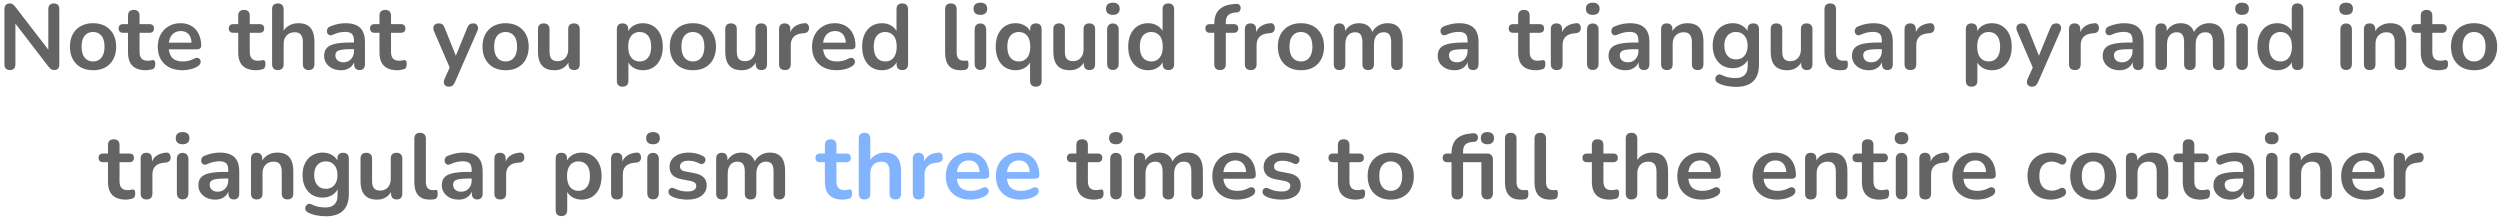<svg width="541" height="47" viewBox="0 0 541 47" fill="none" xmlns="http://www.w3.org/2000/svg">
<path d="M2.156 15.16C1.769 15.16 1.469 15.053 1.256 14.84C1.056 14.627 0.956 14.32 0.956 13.92V2.02C0.956 1.607 1.056 1.293 1.256 1.08C1.469 0.853 1.743 0.74 2.076 0.74C2.383 0.74 2.609 0.8 2.756 0.92C2.916 1.027 3.103 1.213 3.316 1.48L10.976 11.42H10.456V1.96C10.456 1.573 10.556 1.273 10.756 1.06C10.969 0.847 11.269 0.74 11.656 0.74C12.043 0.74 12.336 0.847 12.536 1.06C12.736 1.273 12.836 1.573 12.836 1.96V13.96C12.836 14.333 12.743 14.627 12.556 14.84C12.369 15.053 12.116 15.16 11.796 15.16C11.489 15.16 11.243 15.1 11.056 14.98C10.883 14.86 10.689 14.667 10.476 14.4L2.836 4.46H3.336V13.92C3.336 14.32 3.236 14.627 3.036 14.84C2.836 15.053 2.543 15.16 2.156 15.16ZM20.137 15.2C19.124 15.2 18.244 14.993 17.497 14.58C16.75 14.167 16.17 13.58 15.757 12.82C15.344 12.047 15.137 11.14 15.137 10.1C15.137 9.313 15.25 8.613 15.477 8C15.717 7.373 16.057 6.84 16.497 6.4C16.937 5.947 17.464 5.607 18.077 5.38C18.69 5.14 19.377 5.02 20.137 5.02C21.15 5.02 22.03 5.227 22.777 5.64C23.524 6.053 24.104 6.64 24.517 7.4C24.93 8.16 25.137 9.06 25.137 10.1C25.137 10.887 25.017 11.593 24.777 12.22C24.55 12.847 24.217 13.387 23.777 13.84C23.337 14.28 22.81 14.62 22.197 14.86C21.584 15.087 20.897 15.2 20.137 15.2ZM20.137 13.3C20.63 13.3 21.064 13.18 21.437 12.94C21.81 12.7 22.097 12.347 22.297 11.88C22.51 11.4 22.617 10.807 22.617 10.1C22.617 9.033 22.39 8.24 21.937 7.72C21.484 7.187 20.884 6.92 20.137 6.92C19.644 6.92 19.21 7.04 18.837 7.28C18.464 7.507 18.17 7.86 17.957 8.34C17.757 8.807 17.657 9.393 17.657 10.1C17.657 11.153 17.884 11.953 18.337 12.5C18.79 13.033 19.39 13.3 20.137 13.3ZM31.583 15.2C30.716 15.2 29.989 15.053 29.403 14.76C28.829 14.467 28.403 14.04 28.123 13.48C27.843 12.907 27.703 12.2 27.703 11.36V7.1H26.663C26.343 7.1 26.096 7.02 25.923 6.86C25.749 6.687 25.663 6.453 25.663 6.16C25.663 5.853 25.749 5.62 25.923 5.46C26.096 5.3 26.343 5.22 26.663 5.22H27.703V3.4C27.703 2.987 27.809 2.673 28.023 2.46C28.249 2.247 28.563 2.14 28.963 2.14C29.363 2.14 29.669 2.247 29.883 2.46C30.096 2.673 30.203 2.987 30.203 3.4V5.22H32.323C32.643 5.22 32.889 5.3 33.063 5.46C33.236 5.62 33.323 5.853 33.323 6.16C33.323 6.453 33.236 6.687 33.063 6.86C32.889 7.02 32.643 7.1 32.323 7.1H30.203V11.22C30.203 11.86 30.343 12.34 30.623 12.66C30.903 12.98 31.356 13.14 31.983 13.14C32.209 13.14 32.409 13.12 32.583 13.08C32.756 13.04 32.909 13.013 33.043 13C33.203 12.987 33.336 13.04 33.443 13.16C33.549 13.267 33.603 13.493 33.603 13.84C33.603 14.107 33.556 14.347 33.463 14.56C33.383 14.76 33.229 14.9 33.003 14.98C32.829 15.033 32.603 15.08 32.323 15.12C32.043 15.173 31.796 15.2 31.583 15.2ZM39.501 15.2C38.394 15.2 37.441 14.993 36.641 14.58C35.841 14.167 35.221 13.58 34.781 12.82C34.354 12.06 34.141 11.16 34.141 10.12C34.141 9.107 34.347 8.22 34.761 7.46C35.188 6.7 35.767 6.107 36.501 5.68C37.248 5.24 38.094 5.02 39.041 5.02C39.734 5.02 40.354 5.133 40.901 5.36C41.461 5.587 41.934 5.913 42.321 6.34C42.721 6.767 43.021 7.287 43.221 7.9C43.434 8.5 43.541 9.18 43.541 9.94C43.541 10.18 43.454 10.367 43.281 10.5C43.121 10.62 42.888 10.68 42.581 10.68H36.161V9.24H41.781L41.461 9.54C41.461 8.927 41.367 8.413 41.181 8C41.008 7.587 40.748 7.273 40.401 7.06C40.068 6.833 39.648 6.72 39.141 6.72C38.581 6.72 38.101 6.853 37.701 7.12C37.314 7.373 37.014 7.74 36.801 8.22C36.601 8.687 36.501 9.247 36.501 9.9V10.04C36.501 11.133 36.754 11.953 37.261 12.5C37.781 13.033 38.541 13.3 39.541 13.3C39.888 13.3 40.274 13.26 40.701 13.18C41.141 13.087 41.554 12.933 41.941 12.72C42.221 12.56 42.468 12.493 42.681 12.52C42.894 12.533 43.061 12.607 43.181 12.74C43.314 12.873 43.394 13.04 43.421 13.24C43.447 13.427 43.407 13.62 43.301 13.82C43.208 14.02 43.041 14.193 42.801 14.34C42.334 14.633 41.794 14.853 41.181 15C40.581 15.133 40.021 15.2 39.501 15.2ZM55.43 15.2C54.564 15.2 53.837 15.053 53.25 14.76C52.677 14.467 52.25 14.04 51.97 13.48C51.69 12.907 51.55 12.2 51.55 11.36V7.1H50.51C50.19 7.1 49.944 7.02 49.77 6.86C49.597 6.687 49.51 6.453 49.51 6.16C49.51 5.853 49.597 5.62 49.77 5.46C49.944 5.3 50.19 5.22 50.51 5.22H51.55V3.4C51.55 2.987 51.657 2.673 51.87 2.46C52.097 2.247 52.41 2.14 52.81 2.14C53.21 2.14 53.517 2.247 53.73 2.46C53.944 2.673 54.05 2.987 54.05 3.4V5.22H56.17C56.49 5.22 56.737 5.3 56.91 5.46C57.084 5.62 57.17 5.853 57.17 6.16C57.17 6.453 57.084 6.687 56.91 6.86C56.737 7.02 56.49 7.1 56.17 7.1H54.05V11.22C54.05 11.86 54.19 12.34 54.47 12.66C54.75 12.98 55.204 13.14 55.83 13.14C56.057 13.14 56.257 13.12 56.43 13.08C56.604 13.04 56.757 13.013 56.89 13C57.05 12.987 57.184 13.04 57.29 13.16C57.397 13.267 57.45 13.493 57.45 13.84C57.45 14.107 57.404 14.347 57.31 14.56C57.23 14.76 57.077 14.9 56.85 14.98C56.677 15.033 56.45 15.08 56.17 15.12C55.89 15.173 55.644 15.2 55.43 15.2ZM60.12 15.16C59.72 15.16 59.413 15.053 59.2 14.84C58.987 14.613 58.88 14.293 58.88 13.88V2C58.88 1.587 58.987 1.273 59.2 1.06C59.413 0.847 59.72 0.74 60.12 0.74C60.52 0.74 60.827 0.847 61.04 1.06C61.267 1.273 61.38 1.587 61.38 2V7.18H61.1C61.393 6.473 61.847 5.94 62.46 5.58C63.087 5.207 63.793 5.02 64.58 5.02C65.367 5.02 66.013 5.167 66.52 5.46C67.027 5.753 67.407 6.2 67.66 6.8C67.913 7.387 68.04 8.133 68.04 9.04V13.88C68.04 14.293 67.933 14.613 67.72 14.84C67.507 15.053 67.2 15.16 66.8 15.16C66.4 15.16 66.087 15.053 65.86 14.84C65.647 14.613 65.54 14.293 65.54 13.88V9.16C65.54 8.4 65.393 7.847 65.1 7.5C64.82 7.153 64.38 6.98 63.78 6.98C63.047 6.98 62.46 7.213 62.02 7.68C61.593 8.133 61.38 8.74 61.38 9.5V13.88C61.38 14.733 60.96 15.16 60.12 15.16ZM73.799 15.2C73.093 15.2 72.459 15.067 71.899 14.8C71.353 14.52 70.919 14.147 70.599 13.68C70.293 13.213 70.139 12.687 70.139 12.1C70.139 11.38 70.326 10.813 70.699 10.4C71.073 9.973 71.679 9.667 72.519 9.48C73.359 9.293 74.486 9.2 75.899 9.2H76.899V10.64H75.919C75.093 10.64 74.433 10.68 73.939 10.76C73.446 10.84 73.093 10.98 72.879 11.18C72.679 11.367 72.579 11.633 72.579 11.98C72.579 12.42 72.733 12.78 73.039 13.06C73.346 13.34 73.773 13.48 74.319 13.48C74.759 13.48 75.146 13.38 75.479 13.18C75.826 12.967 76.099 12.68 76.299 12.32C76.499 11.96 76.599 11.547 76.599 11.08V8.78C76.599 8.113 76.453 7.633 76.159 7.34C75.866 7.047 75.373 6.9 74.679 6.9C74.293 6.9 73.873 6.947 73.419 7.04C72.979 7.133 72.513 7.293 72.019 7.52C71.766 7.64 71.539 7.673 71.339 7.62C71.153 7.567 71.006 7.46 70.899 7.3C70.793 7.127 70.739 6.94 70.739 6.74C70.739 6.54 70.793 6.347 70.899 6.16C71.006 5.96 71.186 5.813 71.439 5.72C72.053 5.467 72.639 5.287 73.199 5.18C73.773 5.073 74.293 5.02 74.759 5.02C75.719 5.02 76.506 5.167 77.119 5.46C77.746 5.753 78.213 6.2 78.519 6.8C78.826 7.387 78.979 8.147 78.979 9.08V13.88C78.979 14.293 78.879 14.613 78.679 14.84C78.479 15.053 78.193 15.16 77.819 15.16C77.446 15.16 77.153 15.053 76.939 14.84C76.739 14.613 76.639 14.293 76.639 13.88V12.92H76.799C76.706 13.387 76.519 13.793 76.239 14.14C75.973 14.473 75.633 14.733 75.219 14.92C74.806 15.107 74.333 15.2 73.799 15.2ZM85.997 15.2C85.13 15.2 84.403 15.053 83.817 14.76C83.243 14.467 82.817 14.04 82.537 13.48C82.257 12.907 82.117 12.2 82.117 11.36V7.1H81.077C80.757 7.1 80.51 7.02 80.337 6.86C80.163 6.687 80.077 6.453 80.077 6.16C80.077 5.853 80.163 5.62 80.337 5.46C80.51 5.3 80.757 5.22 81.077 5.22H82.117V3.4C82.117 2.987 82.224 2.673 82.437 2.46C82.663 2.247 82.977 2.14 83.377 2.14C83.777 2.14 84.084 2.247 84.297 2.46C84.51 2.673 84.617 2.987 84.617 3.4V5.22H86.737C87.057 5.22 87.303 5.3 87.477 5.46C87.65 5.62 87.737 5.853 87.737 6.16C87.737 6.453 87.65 6.687 87.477 6.86C87.303 7.02 87.057 7.1 86.737 7.1H84.617V11.22C84.617 11.86 84.757 12.34 85.037 12.66C85.317 12.98 85.77 13.14 86.397 13.14C86.624 13.14 86.823 13.12 86.997 13.08C87.17 13.04 87.323 13.013 87.457 13C87.617 12.987 87.75 13.04 87.857 13.16C87.963 13.267 88.017 13.493 88.017 13.84C88.017 14.107 87.97 14.347 87.877 14.56C87.797 14.76 87.644 14.9 87.417 14.98C87.243 15.033 87.017 15.08 86.737 15.12C86.457 15.173 86.21 15.2 85.997 15.2ZM97.102 18.76C96.809 18.76 96.569 18.68 96.382 18.52C96.196 18.373 96.082 18.173 96.042 17.92C96.016 17.667 96.062 17.4 96.182 17.12L97.542 14.1V15.14L93.902 6.72C93.782 6.427 93.742 6.153 93.782 5.9C93.822 5.647 93.942 5.447 94.142 5.3C94.356 5.14 94.642 5.06 95.002 5.06C95.309 5.06 95.556 5.133 95.742 5.28C95.929 5.413 96.096 5.673 96.242 6.06L98.942 12.8H98.342L101.102 6.04C101.249 5.667 101.422 5.413 101.622 5.28C101.822 5.133 102.089 5.06 102.422 5.06C102.716 5.06 102.949 5.14 103.122 5.3C103.296 5.447 103.402 5.647 103.442 5.9C103.482 6.14 103.436 6.407 103.302 6.7L98.442 17.8C98.269 18.173 98.082 18.427 97.882 18.56C97.682 18.693 97.422 18.76 97.102 18.76ZM109.414 15.2C108.401 15.2 107.521 14.993 106.774 14.58C106.028 14.167 105.448 13.58 105.034 12.82C104.621 12.047 104.414 11.14 104.414 10.1C104.414 9.313 104.528 8.613 104.754 8C104.994 7.373 105.334 6.84 105.774 6.4C106.214 5.947 106.741 5.607 107.354 5.38C107.968 5.14 108.654 5.02 109.414 5.02C110.428 5.02 111.308 5.227 112.054 5.64C112.801 6.053 113.381 6.64 113.794 7.4C114.208 8.16 114.414 9.06 114.414 10.1C114.414 10.887 114.294 11.593 114.054 12.22C113.828 12.847 113.494 13.387 113.054 13.84C112.614 14.28 112.088 14.62 111.474 14.86C110.861 15.087 110.174 15.2 109.414 15.2ZM109.414 13.3C109.908 13.3 110.341 13.18 110.714 12.94C111.088 12.7 111.374 12.347 111.574 11.88C111.788 11.4 111.894 10.807 111.894 10.1C111.894 9.033 111.668 8.24 111.214 7.72C110.761 7.187 110.161 6.92 109.414 6.92C108.921 6.92 108.488 7.04 108.114 7.28C107.741 7.507 107.448 7.86 107.234 8.34C107.034 8.807 106.934 9.393 106.934 10.1C106.934 11.153 107.161 11.953 107.614 12.5C108.068 13.033 108.668 13.3 109.414 13.3ZM120.018 15.2C119.204 15.2 118.531 15.053 117.998 14.76C117.464 14.453 117.064 14 116.798 13.4C116.544 12.8 116.418 12.053 116.418 11.16V6.32C116.418 5.893 116.524 5.58 116.738 5.38C116.951 5.167 117.258 5.06 117.658 5.06C118.058 5.06 118.364 5.167 118.578 5.38C118.804 5.58 118.918 5.893 118.918 6.32V11.2C118.918 11.893 119.058 12.407 119.338 12.74C119.618 13.073 120.064 13.24 120.678 13.24C121.344 13.24 121.891 13.013 122.318 12.56C122.744 12.093 122.958 11.48 122.958 10.72V6.32C122.958 5.893 123.064 5.58 123.278 5.38C123.491 5.167 123.798 5.06 124.198 5.06C124.598 5.06 124.904 5.167 125.118 5.38C125.344 5.58 125.458 5.893 125.458 6.32V13.88C125.458 14.733 125.051 15.16 124.238 15.16C123.851 15.16 123.551 15.053 123.338 14.84C123.124 14.613 123.018 14.293 123.018 13.88V12.36L123.298 12.96C123.018 13.68 122.591 14.233 122.018 14.62C121.458 15.007 120.791 15.2 120.018 15.2ZM134.729 18.76C134.329 18.76 134.023 18.653 133.809 18.44C133.596 18.227 133.489 17.913 133.489 17.5V6.32C133.489 5.907 133.596 5.593 133.809 5.38C134.023 5.167 134.323 5.06 134.709 5.06C135.109 5.06 135.416 5.167 135.629 5.38C135.843 5.593 135.949 5.907 135.949 6.32V7.88L135.729 7.28C135.929 6.6 136.336 6.053 136.949 5.64C137.576 5.227 138.303 5.02 139.129 5.02C139.983 5.02 140.729 5.227 141.369 5.64C142.023 6.053 142.529 6.64 142.889 7.4C143.249 8.147 143.429 9.047 143.429 10.1C143.429 11.14 143.249 12.047 142.889 12.82C142.529 13.58 142.029 14.167 141.389 14.58C140.749 14.993 139.996 15.2 139.129 15.2C138.316 15.2 137.603 15 136.989 14.6C136.376 14.187 135.963 13.653 135.749 13H135.989V17.5C135.989 17.913 135.876 18.227 135.649 18.44C135.436 18.653 135.129 18.76 134.729 18.76ZM138.429 13.3C138.923 13.3 139.356 13.18 139.729 12.94C140.103 12.7 140.389 12.347 140.589 11.88C140.803 11.4 140.909 10.807 140.909 10.1C140.909 9.033 140.683 8.24 140.229 7.72C139.776 7.187 139.176 6.92 138.429 6.92C137.936 6.92 137.503 7.04 137.129 7.28C136.756 7.507 136.463 7.86 136.249 8.34C136.049 8.807 135.949 9.393 135.949 10.1C135.949 11.153 136.176 11.953 136.629 12.5C137.083 13.033 137.683 13.3 138.429 13.3ZM149.942 15.2C148.928 15.2 148.048 14.993 147.302 14.58C146.555 14.167 145.975 13.58 145.562 12.82C145.148 12.047 144.942 11.14 144.942 10.1C144.942 9.313 145.055 8.613 145.282 8C145.522 7.373 145.862 6.84 146.302 6.4C146.742 5.947 147.268 5.607 147.882 5.38C148.495 5.14 149.182 5.02 149.942 5.02C150.955 5.02 151.835 5.227 152.582 5.64C153.328 6.053 153.908 6.64 154.322 7.4C154.735 8.16 154.942 9.06 154.942 10.1C154.942 10.887 154.822 11.593 154.582 12.22C154.355 12.847 154.022 13.387 153.582 13.84C153.142 14.28 152.615 14.62 152.002 14.86C151.388 15.087 150.702 15.2 149.942 15.2ZM149.942 13.3C150.435 13.3 150.868 13.18 151.242 12.94C151.615 12.7 151.902 12.347 152.102 11.88C152.315 11.4 152.422 10.807 152.422 10.1C152.422 9.033 152.195 8.24 151.742 7.72C151.288 7.187 150.688 6.92 149.942 6.92C149.448 6.92 149.015 7.04 148.642 7.28C148.268 7.507 147.975 7.86 147.762 8.34C147.562 8.807 147.462 9.393 147.462 10.1C147.462 11.153 147.688 11.953 148.142 12.5C148.595 13.033 149.195 13.3 149.942 13.3ZM160.545 15.2C159.732 15.2 159.058 15.053 158.525 14.76C157.992 14.453 157.592 14 157.325 13.4C157.072 12.8 156.945 12.053 156.945 11.16V6.32C156.945 5.893 157.052 5.58 157.265 5.38C157.478 5.167 157.785 5.06 158.185 5.06C158.585 5.06 158.892 5.167 159.105 5.38C159.332 5.58 159.445 5.893 159.445 6.32V11.2C159.445 11.893 159.585 12.407 159.865 12.74C160.145 13.073 160.592 13.24 161.205 13.24C161.872 13.24 162.418 13.013 162.845 12.56C163.272 12.093 163.485 11.48 163.485 10.72V6.32C163.485 5.893 163.592 5.58 163.805 5.38C164.018 5.167 164.325 5.06 164.725 5.06C165.125 5.06 165.432 5.167 165.645 5.38C165.872 5.58 165.985 5.893 165.985 6.32V13.88C165.985 14.733 165.578 15.16 164.765 15.16C164.378 15.16 164.078 15.053 163.865 14.84C163.652 14.613 163.545 14.293 163.545 13.88V12.36L163.825 12.96C163.545 13.68 163.118 14.233 162.545 14.62C161.985 15.007 161.318 15.2 160.545 15.2ZM169.867 15.16C169.454 15.16 169.134 15.053 168.907 14.84C168.694 14.613 168.587 14.293 168.587 13.88V6.32C168.587 5.907 168.694 5.593 168.907 5.38C169.12 5.167 169.42 5.06 169.807 5.06C170.194 5.06 170.494 5.167 170.707 5.38C170.92 5.593 171.027 5.907 171.027 6.32V7.58H170.827C171.014 6.78 171.38 6.173 171.927 5.76C172.474 5.347 173.2 5.1 174.107 5.02C174.387 4.993 174.607 5.067 174.767 5.24C174.94 5.4 175.04 5.653 175.067 6C175.094 6.333 175.014 6.607 174.827 6.82C174.654 7.02 174.387 7.14 174.027 7.18L173.587 7.22C172.774 7.3 172.16 7.553 171.747 7.98C171.334 8.393 171.127 8.98 171.127 9.74V13.88C171.127 14.293 171.02 14.613 170.807 14.84C170.594 15.053 170.28 15.16 169.867 15.16ZM181.083 15.2C179.976 15.2 179.023 14.993 178.223 14.58C177.423 14.167 176.803 13.58 176.363 12.82C175.936 12.06 175.723 11.16 175.723 10.12C175.723 9.107 175.93 8.22 176.343 7.46C176.77 6.7 177.35 6.107 178.083 5.68C178.83 5.24 179.676 5.02 180.623 5.02C181.316 5.02 181.936 5.133 182.483 5.36C183.043 5.587 183.516 5.913 183.903 6.34C184.303 6.767 184.603 7.287 184.803 7.9C185.016 8.5 185.123 9.18 185.123 9.94C185.123 10.18 185.036 10.367 184.863 10.5C184.703 10.62 184.47 10.68 184.163 10.68H177.743V9.24H183.363L183.043 9.54C183.043 8.927 182.95 8.413 182.763 8C182.59 7.587 182.33 7.273 181.983 7.06C181.65 6.833 181.23 6.72 180.723 6.72C180.163 6.72 179.683 6.853 179.283 7.12C178.896 7.373 178.596 7.74 178.383 8.22C178.183 8.687 178.083 9.247 178.083 9.9V10.04C178.083 11.133 178.336 11.953 178.843 12.5C179.363 13.033 180.123 13.3 181.123 13.3C181.47 13.3 181.856 13.26 182.283 13.18C182.723 13.087 183.136 12.933 183.523 12.72C183.803 12.56 184.05 12.493 184.263 12.52C184.476 12.533 184.643 12.607 184.763 12.74C184.896 12.873 184.976 13.04 185.003 13.24C185.03 13.427 184.99 13.62 184.883 13.82C184.79 14.02 184.623 14.193 184.383 14.34C183.916 14.633 183.376 14.853 182.763 15C182.163 15.133 181.603 15.2 181.083 15.2ZM190.863 15.2C190.009 15.2 189.256 14.993 188.603 14.58C187.963 14.167 187.463 13.58 187.103 12.82C186.743 12.047 186.563 11.14 186.563 10.1C186.563 9.047 186.743 8.147 187.103 7.4C187.463 6.64 187.963 6.053 188.603 5.64C189.256 5.227 190.009 5.02 190.863 5.02C191.676 5.02 192.383 5.22 192.983 5.62C193.596 6.02 194.009 6.547 194.223 7.2H194.003V2C194.003 1.587 194.109 1.273 194.323 1.06C194.536 0.847 194.843 0.74 195.243 0.74C195.643 0.74 195.949 0.847 196.163 1.06C196.389 1.273 196.503 1.587 196.503 2V13.88C196.503 14.293 196.396 14.613 196.183 14.84C195.969 15.053 195.663 15.16 195.263 15.16C194.863 15.16 194.556 15.053 194.343 14.84C194.129 14.613 194.023 14.293 194.023 13.88V12.32L194.243 12.92C194.043 13.613 193.636 14.167 193.023 14.58C192.409 14.993 191.689 15.2 190.863 15.2ZM191.563 13.3C192.056 13.3 192.489 13.18 192.863 12.94C193.236 12.7 193.523 12.347 193.723 11.88C193.936 11.4 194.043 10.807 194.043 10.1C194.043 9.033 193.816 8.24 193.363 7.72C192.909 7.187 192.309 6.92 191.563 6.92C191.069 6.92 190.636 7.04 190.263 7.28C189.889 7.507 189.596 7.86 189.383 8.34C189.183 8.807 189.083 9.393 189.083 10.1C189.083 11.153 189.309 11.953 189.763 12.5C190.216 13.033 190.816 13.3 191.563 13.3ZM207.865 15.2C206.758 15.2 205.925 14.887 205.365 14.26C204.805 13.62 204.525 12.687 204.525 11.46V2C204.525 1.587 204.631 1.273 204.845 1.06C205.058 0.847 205.365 0.74 205.765 0.74C206.165 0.74 206.471 0.847 206.685 1.06C206.911 1.273 207.025 1.587 207.025 2V11.34C207.025 11.953 207.151 12.407 207.405 12.7C207.671 12.993 208.045 13.14 208.525 13.14C208.631 13.14 208.731 13.14 208.825 13.14C208.918 13.127 209.011 13.113 209.105 13.1C209.291 13.073 209.418 13.127 209.485 13.26C209.551 13.38 209.585 13.633 209.585 14.02C209.585 14.353 209.518 14.613 209.385 14.8C209.251 14.987 209.031 15.1 208.725 15.14C208.591 15.153 208.451 15.167 208.305 15.18C208.158 15.193 208.011 15.2 207.865 15.2ZM212.151 15.14C211.751 15.14 211.445 15.02 211.231 14.78C211.018 14.54 210.911 14.207 210.911 13.78V6.44C210.911 6 211.018 5.667 211.231 5.44C211.445 5.2 211.751 5.08 212.151 5.08C212.551 5.08 212.858 5.2 213.071 5.44C213.298 5.667 213.411 6 213.411 6.44V13.78C213.411 14.207 213.305 14.54 213.091 14.78C212.878 15.02 212.565 15.14 212.151 15.14ZM212.151 3.22C211.685 3.22 211.318 3.107 211.051 2.88C210.798 2.64 210.671 2.313 210.671 1.9C210.671 1.473 210.798 1.147 211.051 0.92C211.318 0.693 211.685 0.58 212.151 0.58C212.631 0.58 212.998 0.693 213.251 0.92C213.505 1.147 213.631 1.473 213.631 1.9C213.631 2.313 213.505 2.64 213.251 2.88C212.998 3.107 212.631 3.22 212.151 3.22ZM224.149 18.76C223.749 18.76 223.442 18.653 223.229 18.44C223.016 18.227 222.909 17.913 222.909 17.5V13H223.129C222.916 13.653 222.502 14.187 221.889 14.6C221.289 15 220.582 15.2 219.769 15.2C218.916 15.2 218.162 14.993 217.509 14.58C216.869 14.167 216.369 13.58 216.009 12.82C215.649 12.047 215.469 11.14 215.469 10.1C215.469 9.047 215.649 8.147 216.009 7.4C216.369 6.64 216.869 6.053 217.509 5.64C218.162 5.227 218.916 5.02 219.769 5.02C220.596 5.02 221.316 5.227 221.929 5.64C222.542 6.053 222.949 6.6 223.149 7.28L222.929 7.88V6.32C222.929 5.907 223.036 5.593 223.249 5.38C223.462 5.167 223.769 5.06 224.169 5.06C224.569 5.06 224.876 5.167 225.089 5.38C225.302 5.593 225.409 5.907 225.409 6.32V17.5C225.409 17.913 225.296 18.227 225.069 18.44C224.856 18.653 224.549 18.76 224.149 18.76ZM220.469 13.3C220.962 13.3 221.396 13.18 221.769 12.94C222.142 12.7 222.429 12.347 222.629 11.88C222.842 11.4 222.949 10.807 222.949 10.1C222.949 9.033 222.722 8.24 222.269 7.72C221.816 7.187 221.216 6.92 220.469 6.92C219.976 6.92 219.542 7.04 219.169 7.28C218.796 7.507 218.502 7.86 218.289 8.34C218.089 8.807 217.989 9.393 217.989 10.1C217.989 11.153 218.216 11.953 218.669 12.5C219.122 13.033 219.722 13.3 220.469 13.3ZM231.541 15.2C230.728 15.2 230.055 15.053 229.521 14.76C228.988 14.453 228.588 14 228.321 13.4C228.068 12.8 227.941 12.053 227.941 11.16V6.32C227.941 5.893 228.048 5.58 228.261 5.38C228.475 5.167 228.781 5.06 229.181 5.06C229.581 5.06 229.888 5.167 230.101 5.38C230.328 5.58 230.441 5.893 230.441 6.32V11.2C230.441 11.893 230.581 12.407 230.861 12.74C231.141 13.073 231.588 13.24 232.201 13.24C232.868 13.24 233.415 13.013 233.841 12.56C234.268 12.093 234.481 11.48 234.481 10.72V6.32C234.481 5.893 234.588 5.58 234.801 5.38C235.015 5.167 235.321 5.06 235.721 5.06C236.121 5.06 236.428 5.167 236.641 5.38C236.868 5.58 236.981 5.893 236.981 6.32V13.88C236.981 14.733 236.575 15.16 235.761 15.16C235.375 15.16 235.075 15.053 234.861 14.84C234.648 14.613 234.541 14.293 234.541 13.88V12.36L234.821 12.96C234.541 13.68 234.115 14.233 233.541 14.62C232.981 15.007 232.315 15.2 231.541 15.2ZM240.823 15.14C240.423 15.14 240.117 15.02 239.903 14.78C239.69 14.54 239.583 14.207 239.583 13.78V6.44C239.583 6 239.69 5.667 239.903 5.44C240.117 5.2 240.423 5.08 240.823 5.08C241.223 5.08 241.53 5.2 241.743 5.44C241.97 5.667 242.083 6 242.083 6.44V13.78C242.083 14.207 241.977 14.54 241.763 14.78C241.55 15.02 241.237 15.14 240.823 15.14ZM240.823 3.22C240.357 3.22 239.99 3.107 239.723 2.88C239.47 2.64 239.343 2.313 239.343 1.9C239.343 1.473 239.47 1.147 239.723 0.92C239.99 0.693 240.357 0.58 240.823 0.58C241.303 0.58 241.67 0.693 241.923 0.92C242.177 1.147 242.303 1.473 242.303 1.9C242.303 2.313 242.177 2.64 241.923 2.88C241.67 3.107 241.303 3.22 240.823 3.22ZM248.441 15.2C247.588 15.2 246.834 14.993 246.181 14.58C245.541 14.167 245.041 13.58 244.681 12.82C244.321 12.047 244.141 11.14 244.141 10.1C244.141 9.047 244.321 8.147 244.681 7.4C245.041 6.64 245.541 6.053 246.181 5.64C246.834 5.227 247.588 5.02 248.441 5.02C249.254 5.02 249.961 5.22 250.561 5.62C251.174 6.02 251.588 6.547 251.801 7.2H251.581V2C251.581 1.587 251.688 1.273 251.901 1.06C252.114 0.847 252.421 0.74 252.821 0.74C253.221 0.74 253.528 0.847 253.741 1.06C253.968 1.273 254.081 1.587 254.081 2V13.88C254.081 14.293 253.974 14.613 253.761 14.84C253.548 15.053 253.241 15.16 252.841 15.16C252.441 15.16 252.134 15.053 251.921 14.84C251.708 14.613 251.601 14.293 251.601 13.88V12.32L251.821 12.92C251.621 13.613 251.214 14.167 250.601 14.58C249.988 14.993 249.268 15.2 248.441 15.2ZM249.141 13.3C249.634 13.3 250.068 13.18 250.441 12.94C250.814 12.7 251.101 12.347 251.301 11.88C251.514 11.4 251.621 10.807 251.621 10.1C251.621 9.033 251.394 8.24 250.941 7.72C250.488 7.187 249.888 6.92 249.141 6.92C248.648 6.92 248.214 7.04 247.841 7.28C247.468 7.507 247.174 7.86 246.961 8.34C246.761 8.807 246.661 9.393 246.661 10.1C246.661 11.153 246.888 11.953 247.341 12.5C247.794 13.033 248.394 13.3 249.141 13.3ZM264.023 15.16C263.623 15.16 263.309 15.053 263.083 14.84C262.869 14.613 262.763 14.293 262.763 13.88V7.1H261.843C261.523 7.1 261.276 7.02 261.103 6.86C260.929 6.687 260.843 6.453 260.843 6.16C260.843 5.853 260.929 5.62 261.103 5.46C261.276 5.3 261.523 5.22 261.843 5.22H263.483L262.763 5.88V5.2C262.763 3.827 263.109 2.8 263.803 2.12C264.496 1.427 265.496 1.02 266.803 0.9L267.483 0.84C267.749 0.813 267.963 0.86 268.123 0.98C268.283 1.087 268.389 1.233 268.443 1.42C268.496 1.593 268.503 1.773 268.463 1.96C268.423 2.147 268.336 2.313 268.203 2.46C268.083 2.593 267.923 2.667 267.723 2.68L267.443 2.7C266.683 2.753 266.129 2.947 265.783 3.28C265.436 3.613 265.263 4.12 265.263 4.8V5.54L264.943 5.22H266.963C267.283 5.22 267.529 5.3 267.703 5.46C267.876 5.62 267.963 5.853 267.963 6.16C267.963 6.453 267.876 6.687 267.703 6.86C267.529 7.02 267.283 7.1 266.963 7.1H265.263V13.88C265.263 14.733 264.849 15.16 264.023 15.16ZM270.668 15.16C270.255 15.16 269.935 15.053 269.708 14.84C269.495 14.613 269.388 14.293 269.388 13.88V6.32C269.388 5.907 269.495 5.593 269.708 5.38C269.921 5.167 270.221 5.06 270.608 5.06C270.995 5.06 271.295 5.167 271.508 5.38C271.721 5.593 271.828 5.907 271.828 6.32V7.58H271.628C271.815 6.78 272.181 6.173 272.728 5.76C273.275 5.347 274.001 5.1 274.908 5.02C275.188 4.993 275.408 5.067 275.568 5.24C275.741 5.4 275.841 5.653 275.868 6C275.895 6.333 275.815 6.607 275.628 6.82C275.455 7.02 275.188 7.14 274.828 7.18L274.388 7.22C273.575 7.3 272.961 7.553 272.548 7.98C272.135 8.393 271.928 8.98 271.928 9.74V13.88C271.928 14.293 271.821 14.613 271.608 14.84C271.395 15.053 271.081 15.16 270.668 15.16ZM281.524 15.2C280.51 15.2 279.63 14.993 278.884 14.58C278.137 14.167 277.557 13.58 277.144 12.82C276.73 12.047 276.524 11.14 276.524 10.1C276.524 9.313 276.637 8.613 276.864 8C277.104 7.373 277.444 6.84 277.884 6.4C278.324 5.947 278.85 5.607 279.464 5.38C280.077 5.14 280.764 5.02 281.524 5.02C282.537 5.02 283.417 5.227 284.164 5.64C284.91 6.053 285.49 6.64 285.904 7.4C286.317 8.16 286.524 9.06 286.524 10.1C286.524 10.887 286.404 11.593 286.164 12.22C285.937 12.847 285.604 13.387 285.164 13.84C284.724 14.28 284.197 14.62 283.584 14.86C282.97 15.087 282.284 15.2 281.524 15.2ZM281.524 13.3C282.017 13.3 282.45 13.18 282.824 12.94C283.197 12.7 283.484 12.347 283.684 11.88C283.897 11.4 284.004 10.807 284.004 10.1C284.004 9.033 283.777 8.24 283.324 7.72C282.87 7.187 282.27 6.92 281.524 6.92C281.03 6.92 280.597 7.04 280.224 7.28C279.85 7.507 279.557 7.86 279.344 8.34C279.144 8.807 279.044 9.393 279.044 10.1C279.044 11.153 279.27 11.953 279.724 12.5C280.177 13.033 280.777 13.3 281.524 13.3ZM289.867 15.16C289.467 15.16 289.16 15.053 288.947 14.84C288.734 14.613 288.627 14.293 288.627 13.88V6.32C288.627 5.907 288.734 5.593 288.947 5.38C289.16 5.167 289.46 5.06 289.847 5.06C290.234 5.06 290.534 5.167 290.747 5.38C290.96 5.593 291.067 5.907 291.067 6.32V7.78L290.847 7.18C291.114 6.513 291.527 5.987 292.087 5.6C292.647 5.213 293.314 5.02 294.087 5.02C294.874 5.02 295.52 5.207 296.027 5.58C296.534 5.953 296.887 6.527 297.087 7.3H296.807C297.074 6.593 297.514 6.04 298.127 5.64C298.74 5.227 299.447 5.02 300.247 5.02C300.994 5.02 301.607 5.167 302.087 5.46C302.58 5.753 302.947 6.2 303.187 6.8C303.427 7.387 303.547 8.133 303.547 9.04V13.88C303.547 14.293 303.434 14.613 303.207 14.84C302.994 15.053 302.687 15.16 302.287 15.16C301.887 15.16 301.58 15.053 301.367 14.84C301.154 14.613 301.047 14.293 301.047 13.88V9.14C301.047 8.393 300.92 7.847 300.667 7.5C300.427 7.153 300.014 6.98 299.427 6.98C298.774 6.98 298.26 7.213 297.887 7.68C297.514 8.133 297.327 8.767 297.327 9.58V13.88C297.327 14.293 297.22 14.613 297.007 14.84C296.794 15.053 296.487 15.16 296.087 15.16C295.687 15.16 295.374 15.053 295.147 14.84C294.934 14.613 294.827 14.293 294.827 13.88V9.14C294.827 8.393 294.7 7.847 294.447 7.5C294.207 7.153 293.8 6.98 293.227 6.98C292.574 6.98 292.06 7.213 291.687 7.68C291.314 8.133 291.127 8.767 291.127 9.58V13.88C291.127 14.733 290.707 15.16 289.867 15.16ZM314.776 15.2C314.069 15.2 313.436 15.067 312.876 14.8C312.329 14.52 311.896 14.147 311.576 13.68C311.269 13.213 311.116 12.687 311.116 12.1C311.116 11.38 311.303 10.813 311.676 10.4C312.049 9.973 312.656 9.667 313.496 9.48C314.336 9.293 315.463 9.2 316.876 9.2H317.876V10.64H316.896C316.069 10.64 315.409 10.68 314.916 10.76C314.423 10.84 314.069 10.98 313.856 11.18C313.656 11.367 313.556 11.633 313.556 11.98C313.556 12.42 313.709 12.78 314.016 13.06C314.323 13.34 314.749 13.48 315.296 13.48C315.736 13.48 316.123 13.38 316.456 13.18C316.803 12.967 317.076 12.68 317.276 12.32C317.476 11.96 317.576 11.547 317.576 11.08V8.78C317.576 8.113 317.429 7.633 317.136 7.34C316.843 7.047 316.349 6.9 315.656 6.9C315.269 6.9 314.849 6.947 314.396 7.04C313.956 7.133 313.489 7.293 312.996 7.52C312.743 7.64 312.516 7.673 312.316 7.62C312.129 7.567 311.983 7.46 311.876 7.3C311.769 7.127 311.716 6.94 311.716 6.74C311.716 6.54 311.769 6.347 311.876 6.16C311.983 5.96 312.163 5.813 312.416 5.72C313.029 5.467 313.616 5.287 314.176 5.18C314.749 5.073 315.269 5.02 315.736 5.02C316.696 5.02 317.483 5.167 318.096 5.46C318.723 5.753 319.189 6.2 319.496 6.8C319.803 7.387 319.956 8.147 319.956 9.08V13.88C319.956 14.293 319.856 14.613 319.656 14.84C319.456 15.053 319.169 15.16 318.796 15.16C318.423 15.16 318.129 15.053 317.916 14.84C317.716 14.613 317.616 14.293 317.616 13.88V12.92H317.776C317.683 13.387 317.496 13.793 317.216 14.14C316.949 14.473 316.609 14.733 316.196 14.92C315.783 15.107 315.309 15.2 314.776 15.2ZM332.403 15.2C331.536 15.2 330.81 15.053 330.223 14.76C329.65 14.467 329.223 14.04 328.943 13.48C328.663 12.907 328.523 12.2 328.523 11.36V7.1H327.483C327.163 7.1 326.916 7.02 326.743 6.86C326.57 6.687 326.483 6.453 326.483 6.16C326.483 5.853 326.57 5.62 326.743 5.46C326.916 5.3 327.163 5.22 327.483 5.22H328.523V3.4C328.523 2.987 328.63 2.673 328.843 2.46C329.07 2.247 329.383 2.14 329.783 2.14C330.183 2.14 330.49 2.247 330.703 2.46C330.916 2.673 331.023 2.987 331.023 3.4V5.22H333.143C333.463 5.22 333.71 5.3 333.883 5.46C334.056 5.62 334.143 5.853 334.143 6.16C334.143 6.453 334.056 6.687 333.883 6.86C333.71 7.02 333.463 7.1 333.143 7.1H331.023V11.22C331.023 11.86 331.163 12.34 331.443 12.66C331.723 12.98 332.176 13.14 332.803 13.14C333.03 13.14 333.23 13.12 333.403 13.08C333.576 13.04 333.73 13.013 333.863 13C334.023 12.987 334.156 13.04 334.263 13.16C334.37 13.267 334.423 13.493 334.423 13.84C334.423 14.107 334.376 14.347 334.283 14.56C334.203 14.76 334.05 14.9 333.823 14.98C333.65 15.033 333.423 15.08 333.143 15.12C332.863 15.173 332.616 15.2 332.403 15.2ZM336.879 15.16C336.465 15.16 336.145 15.053 335.919 14.84C335.705 14.613 335.599 14.293 335.599 13.88V6.32C335.599 5.907 335.705 5.593 335.919 5.38C336.132 5.167 336.432 5.06 336.819 5.06C337.205 5.06 337.505 5.167 337.719 5.38C337.932 5.593 338.039 5.907 338.039 6.32V7.58H337.839C338.025 6.78 338.392 6.173 338.939 5.76C339.485 5.347 340.212 5.1 341.119 5.02C341.399 4.993 341.619 5.067 341.779 5.24C341.952 5.4 342.052 5.653 342.079 6C342.105 6.333 342.025 6.607 341.839 6.82C341.665 7.02 341.399 7.14 341.039 7.18L340.599 7.22C339.785 7.3 339.172 7.553 338.759 7.98C338.345 8.393 338.139 8.98 338.139 9.74V13.88C338.139 14.293 338.032 14.613 337.819 14.84C337.605 15.053 337.292 15.16 336.879 15.16ZM344.671 15.14C344.271 15.14 343.964 15.02 343.751 14.78C343.538 14.54 343.431 14.207 343.431 13.78V6.44C343.431 6 343.538 5.667 343.751 5.44C343.964 5.2 344.271 5.08 344.671 5.08C345.071 5.08 345.378 5.2 345.591 5.44C345.818 5.667 345.931 6 345.931 6.44V13.78C345.931 14.207 345.824 14.54 345.611 14.78C345.398 15.02 345.084 15.14 344.671 15.14ZM344.671 3.22C344.204 3.22 343.838 3.107 343.571 2.88C343.318 2.64 343.191 2.313 343.191 1.9C343.191 1.473 343.318 1.147 343.571 0.92C343.838 0.693 344.204 0.58 344.671 0.58C345.151 0.58 345.518 0.693 345.771 0.92C346.024 1.147 346.151 1.473 346.151 1.9C346.151 2.313 346.024 2.64 345.771 2.88C345.518 3.107 345.151 3.22 344.671 3.22ZM351.749 15.2C351.042 15.2 350.409 15.067 349.849 14.8C349.302 14.52 348.869 14.147 348.549 13.68C348.242 13.213 348.089 12.687 348.089 12.1C348.089 11.38 348.275 10.813 348.649 10.4C349.022 9.973 349.629 9.667 350.469 9.48C351.309 9.293 352.435 9.2 353.849 9.2H354.849V10.64H353.869C353.042 10.64 352.382 10.68 351.889 10.76C351.395 10.84 351.042 10.98 350.829 11.18C350.629 11.367 350.529 11.633 350.529 11.98C350.529 12.42 350.682 12.78 350.989 13.06C351.295 13.34 351.722 13.48 352.269 13.48C352.709 13.48 353.095 13.38 353.429 13.18C353.775 12.967 354.049 12.68 354.249 12.32C354.449 11.96 354.549 11.547 354.549 11.08V8.78C354.549 8.113 354.402 7.633 354.109 7.34C353.815 7.047 353.322 6.9 352.629 6.9C352.242 6.9 351.822 6.947 351.369 7.04C350.929 7.133 350.462 7.293 349.969 7.52C349.715 7.64 349.489 7.673 349.289 7.62C349.102 7.567 348.955 7.46 348.849 7.3C348.742 7.127 348.689 6.94 348.689 6.74C348.689 6.54 348.742 6.347 348.849 6.16C348.955 5.96 349.135 5.813 349.389 5.72C350.002 5.467 350.589 5.287 351.149 5.18C351.722 5.073 352.242 5.02 352.709 5.02C353.669 5.02 354.455 5.167 355.069 5.46C355.695 5.753 356.162 6.2 356.469 6.8C356.775 7.387 356.929 8.147 356.929 9.08V13.88C356.929 14.293 356.829 14.613 356.629 14.84C356.429 15.053 356.142 15.16 355.769 15.16C355.395 15.16 355.102 15.053 354.889 14.84C354.689 14.613 354.589 14.293 354.589 13.88V12.92H354.749C354.655 13.387 354.469 13.793 354.189 14.14C353.922 14.473 353.582 14.733 353.169 14.92C352.755 15.107 352.282 15.2 351.749 15.2ZM360.706 15.16C360.306 15.16 359.999 15.053 359.786 14.84C359.573 14.613 359.466 14.293 359.466 13.88V6.32C359.466 5.907 359.573 5.593 359.786 5.38C359.999 5.167 360.299 5.06 360.686 5.06C361.073 5.06 361.373 5.167 361.586 5.38C361.799 5.593 361.906 5.907 361.906 6.32V7.68L361.686 7.18C361.979 6.473 362.433 5.94 363.046 5.58C363.673 5.207 364.379 5.02 365.166 5.02C365.953 5.02 366.599 5.167 367.106 5.46C367.613 5.753 367.993 6.2 368.246 6.8C368.499 7.387 368.626 8.133 368.626 9.04V13.88C368.626 14.293 368.519 14.613 368.306 14.84C368.093 15.053 367.786 15.16 367.386 15.16C366.986 15.16 366.673 15.053 366.446 14.84C366.233 14.613 366.126 14.293 366.126 13.88V9.16C366.126 8.4 365.979 7.847 365.686 7.5C365.406 7.153 364.966 6.98 364.366 6.98C363.633 6.98 363.046 7.213 362.606 7.68C362.179 8.133 361.966 8.74 361.966 9.5V13.88C361.966 14.733 361.546 15.16 360.706 15.16ZM375.725 18.8C375.005 18.8 374.305 18.733 373.625 18.6C372.959 18.467 372.352 18.26 371.805 17.98C371.552 17.847 371.379 17.687 371.285 17.5C371.205 17.313 371.179 17.12 371.205 16.92C371.245 16.733 371.325 16.567 371.445 16.42C371.579 16.273 371.739 16.173 371.925 16.12C372.112 16.067 372.305 16.093 372.505 16.2C373.092 16.493 373.645 16.68 374.165 16.76C374.699 16.853 375.152 16.9 375.525 16.9C376.419 16.9 377.085 16.68 377.525 16.24C377.979 15.813 378.205 15.173 378.205 14.32V12.52H378.385C378.185 13.2 377.765 13.747 377.125 14.16C376.499 14.56 375.785 14.76 374.985 14.76C374.105 14.76 373.339 14.56 372.685 14.16C372.032 13.747 371.525 13.173 371.165 12.44C370.805 11.707 370.625 10.853 370.625 9.88C370.625 9.147 370.725 8.487 370.925 7.9C371.139 7.3 371.432 6.787 371.805 6.36C372.192 5.933 372.652 5.607 373.185 5.38C373.732 5.14 374.332 5.02 374.985 5.02C375.812 5.02 376.532 5.227 377.145 5.64C377.772 6.04 378.179 6.573 378.365 7.24L378.165 7.74V6.32C378.165 5.907 378.272 5.593 378.485 5.38C378.712 5.167 379.019 5.06 379.405 5.06C379.805 5.06 380.112 5.167 380.325 5.38C380.539 5.593 380.645 5.907 380.645 6.32V14.02C380.645 15.607 380.225 16.8 379.385 17.6C378.545 18.4 377.325 18.8 375.725 18.8ZM375.665 12.86C376.185 12.86 376.632 12.74 377.005 12.5C377.379 12.26 377.665 11.92 377.865 11.48C378.079 11.027 378.185 10.493 378.185 9.88C378.185 8.96 377.959 8.24 377.505 7.72C377.052 7.187 376.439 6.92 375.665 6.92C375.145 6.92 374.699 7.04 374.325 7.28C373.952 7.52 373.659 7.86 373.445 8.3C373.245 8.74 373.145 9.267 373.145 9.88C373.145 10.8 373.372 11.527 373.825 12.06C374.279 12.593 374.892 12.86 375.665 12.86ZM386.776 15.2C385.962 15.2 385.289 15.053 384.756 14.76C384.222 14.453 383.822 14 383.556 13.4C383.302 12.8 383.176 12.053 383.176 11.16V6.32C383.176 5.893 383.282 5.58 383.496 5.38C383.709 5.167 384.016 5.06 384.416 5.06C384.816 5.06 385.122 5.167 385.336 5.38C385.562 5.58 385.676 5.893 385.676 6.32V11.2C385.676 11.893 385.816 12.407 386.096 12.74C386.376 13.073 386.822 13.24 387.436 13.24C388.102 13.24 388.649 13.013 389.076 12.56C389.502 12.093 389.716 11.48 389.716 10.72V6.32C389.716 5.893 389.822 5.58 390.036 5.38C390.249 5.167 390.556 5.06 390.956 5.06C391.356 5.06 391.662 5.167 391.876 5.38C392.102 5.58 392.216 5.893 392.216 6.32V13.88C392.216 14.733 391.809 15.16 390.996 15.16C390.609 15.16 390.309 15.053 390.096 14.84C389.882 14.613 389.776 14.293 389.776 13.88V12.36L390.056 12.96C389.776 13.68 389.349 14.233 388.776 14.62C388.216 15.007 387.549 15.2 386.776 15.2ZM398.158 15.2C397.051 15.2 396.218 14.887 395.658 14.26C395.098 13.62 394.818 12.687 394.818 11.46V2C394.818 1.587 394.924 1.273 395.138 1.06C395.351 0.847 395.658 0.74 396.058 0.74C396.458 0.74 396.764 0.847 396.978 1.06C397.204 1.273 397.318 1.587 397.318 2V11.34C397.318 11.953 397.444 12.407 397.698 12.7C397.964 12.993 398.338 13.14 398.818 13.14C398.924 13.14 399.024 13.14 399.118 13.14C399.211 13.127 399.304 13.113 399.398 13.1C399.584 13.073 399.711 13.127 399.778 13.26C399.844 13.38 399.878 13.633 399.878 14.02C399.878 14.353 399.811 14.613 399.678 14.8C399.544 14.987 399.324 15.1 399.018 15.14C398.884 15.153 398.744 15.167 398.598 15.18C398.451 15.193 398.304 15.2 398.158 15.2ZM404.424 15.2C403.718 15.2 403.084 15.067 402.524 14.8C401.978 14.52 401.544 14.147 401.224 13.68C400.918 13.213 400.764 12.687 400.764 12.1C400.764 11.38 400.951 10.813 401.324 10.4C401.698 9.973 402.304 9.667 403.144 9.48C403.984 9.293 405.111 9.2 406.524 9.2H407.524V10.64H406.544C405.718 10.64 405.058 10.68 404.564 10.76C404.071 10.84 403.718 10.98 403.504 11.18C403.304 11.367 403.204 11.633 403.204 11.98C403.204 12.42 403.358 12.78 403.664 13.06C403.971 13.34 404.398 13.48 404.944 13.48C405.384 13.48 405.771 13.38 406.104 13.18C406.451 12.967 406.724 12.68 406.924 12.32C407.124 11.96 407.224 11.547 407.224 11.08V8.78C407.224 8.113 407.078 7.633 406.784 7.34C406.491 7.047 405.998 6.9 405.304 6.9C404.918 6.9 404.498 6.947 404.044 7.04C403.604 7.133 403.138 7.293 402.644 7.52C402.391 7.64 402.164 7.673 401.964 7.62C401.778 7.567 401.631 7.46 401.524 7.3C401.418 7.127 401.364 6.94 401.364 6.74C401.364 6.54 401.418 6.347 401.524 6.16C401.631 5.96 401.811 5.813 402.064 5.72C402.678 5.467 403.264 5.287 403.824 5.18C404.398 5.073 404.918 5.02 405.384 5.02C406.344 5.02 407.131 5.167 407.744 5.46C408.371 5.753 408.838 6.2 409.144 6.8C409.451 7.387 409.604 8.147 409.604 9.08V13.88C409.604 14.293 409.504 14.613 409.304 14.84C409.104 15.053 408.818 15.16 408.444 15.16C408.071 15.16 407.778 15.053 407.564 14.84C407.364 14.613 407.264 14.293 407.264 13.88V12.92H407.424C407.331 13.387 407.144 13.793 406.864 14.14C406.598 14.473 406.258 14.733 405.844 14.92C405.431 15.107 404.958 15.2 404.424 15.2ZM413.422 15.16C413.008 15.16 412.688 15.053 412.462 14.84C412.248 14.613 412.142 14.293 412.142 13.88V6.32C412.142 5.907 412.248 5.593 412.462 5.38C412.675 5.167 412.975 5.06 413.362 5.06C413.748 5.06 414.048 5.167 414.262 5.38C414.475 5.593 414.582 5.907 414.582 6.32V7.58H414.382C414.568 6.78 414.935 6.173 415.482 5.76C416.028 5.347 416.755 5.1 417.662 5.02C417.942 4.993 418.162 5.067 418.322 5.24C418.495 5.4 418.595 5.653 418.622 6C418.648 6.333 418.568 6.607 418.382 6.82C418.208 7.02 417.942 7.14 417.582 7.18L417.142 7.22C416.328 7.3 415.715 7.553 415.302 7.98C414.888 8.393 414.682 8.98 414.682 9.74V13.88C414.682 14.293 414.575 14.613 414.362 14.84C414.148 15.053 413.835 15.16 413.422 15.16ZM426.644 18.76C426.244 18.76 425.937 18.653 425.724 18.44C425.51 18.227 425.404 17.913 425.404 17.5V6.32C425.404 5.907 425.51 5.593 425.724 5.38C425.937 5.167 426.237 5.06 426.624 5.06C427.024 5.06 427.33 5.167 427.544 5.38C427.757 5.593 427.864 5.907 427.864 6.32V7.88L427.644 7.28C427.844 6.6 428.25 6.053 428.864 5.64C429.49 5.227 430.217 5.02 431.044 5.02C431.897 5.02 432.644 5.227 433.284 5.64C433.937 6.053 434.444 6.64 434.804 7.4C435.164 8.147 435.344 9.047 435.344 10.1C435.344 11.14 435.164 12.047 434.804 12.82C434.444 13.58 433.944 14.167 433.304 14.58C432.664 14.993 431.91 15.2 431.044 15.2C430.23 15.2 429.517 15 428.904 14.6C428.29 14.187 427.877 13.653 427.664 13H427.904V17.5C427.904 17.913 427.79 18.227 427.564 18.44C427.35 18.653 427.044 18.76 426.644 18.76ZM430.344 13.3C430.837 13.3 431.27 13.18 431.644 12.94C432.017 12.7 432.304 12.347 432.504 11.88C432.717 11.4 432.824 10.807 432.824 10.1C432.824 9.033 432.597 8.24 432.144 7.72C431.69 7.187 431.09 6.92 430.344 6.92C429.85 6.92 429.417 7.04 429.044 7.28C428.67 7.507 428.377 7.86 428.164 8.34C427.964 8.807 427.864 9.393 427.864 10.1C427.864 11.153 428.09 11.953 428.544 12.5C428.997 13.033 429.597 13.3 430.344 13.3ZM439.68 18.76C439.387 18.76 439.147 18.68 438.96 18.52C438.774 18.373 438.66 18.173 438.62 17.92C438.594 17.667 438.64 17.4 438.76 17.12L440.12 14.1V15.14L436.48 6.72C436.36 6.427 436.32 6.153 436.36 5.9C436.4 5.647 436.52 5.447 436.72 5.3C436.934 5.14 437.22 5.06 437.58 5.06C437.887 5.06 438.134 5.133 438.32 5.28C438.507 5.413 438.674 5.673 438.82 6.06L441.52 12.8H440.92L443.68 6.04C443.827 5.667 444 5.413 444.2 5.28C444.4 5.133 444.667 5.06 445 5.06C445.294 5.06 445.527 5.14 445.7 5.3C445.874 5.447 445.98 5.647 446.02 5.9C446.06 6.14 446.014 6.407 445.88 6.7L441.02 17.8C440.847 18.173 440.66 18.427 440.46 18.56C440.26 18.693 440 18.76 439.68 18.76ZM449.008 15.16C448.594 15.16 448.274 15.053 448.048 14.84C447.834 14.613 447.728 14.293 447.728 13.88V6.32C447.728 5.907 447.834 5.593 448.048 5.38C448.261 5.167 448.561 5.06 448.948 5.06C449.334 5.06 449.634 5.167 449.848 5.38C450.061 5.593 450.168 5.907 450.168 6.32V7.58H449.968C450.154 6.78 450.521 6.173 451.068 5.76C451.614 5.347 452.341 5.1 453.248 5.02C453.528 4.993 453.748 5.067 453.908 5.24C454.081 5.4 454.181 5.653 454.208 6C454.234 6.333 454.154 6.607 453.968 6.82C453.794 7.02 453.528 7.14 453.168 7.18L452.728 7.22C451.914 7.3 451.301 7.553 450.888 7.98C450.474 8.393 450.268 8.98 450.268 9.74V13.88C450.268 14.293 450.161 14.613 449.948 14.84C449.734 15.053 449.421 15.16 449.008 15.16ZM458.682 15.2C457.975 15.2 457.342 15.067 456.782 14.8C456.235 14.52 455.802 14.147 455.482 13.68C455.175 13.213 455.022 12.687 455.022 12.1C455.022 11.38 455.209 10.813 455.582 10.4C455.955 9.973 456.562 9.667 457.402 9.48C458.242 9.293 459.369 9.2 460.782 9.2H461.782V10.64H460.802C459.975 10.64 459.315 10.68 458.822 10.76C458.329 10.84 457.975 10.98 457.762 11.18C457.562 11.367 457.462 11.633 457.462 11.98C457.462 12.42 457.615 12.78 457.922 13.06C458.229 13.34 458.655 13.48 459.202 13.48C459.642 13.48 460.029 13.38 460.362 13.18C460.709 12.967 460.982 12.68 461.182 12.32C461.382 11.96 461.482 11.547 461.482 11.08V8.78C461.482 8.113 461.335 7.633 461.042 7.34C460.749 7.047 460.255 6.9 459.562 6.9C459.175 6.9 458.755 6.947 458.302 7.04C457.862 7.133 457.395 7.293 456.902 7.52C456.649 7.64 456.422 7.673 456.222 7.62C456.035 7.567 455.889 7.46 455.782 7.3C455.675 7.127 455.622 6.94 455.622 6.74C455.622 6.54 455.675 6.347 455.782 6.16C455.889 5.96 456.069 5.813 456.322 5.72C456.935 5.467 457.522 5.287 458.082 5.18C458.655 5.073 459.175 5.02 459.642 5.02C460.602 5.02 461.389 5.167 462.002 5.46C462.629 5.753 463.095 6.2 463.402 6.8C463.709 7.387 463.862 8.147 463.862 9.08V13.88C463.862 14.293 463.762 14.613 463.562 14.84C463.362 15.053 463.075 15.16 462.702 15.16C462.329 15.16 462.035 15.053 461.822 14.84C461.622 14.613 461.522 14.293 461.522 13.88V12.92H461.682C461.589 13.387 461.402 13.793 461.122 14.14C460.855 14.473 460.515 14.733 460.102 14.92C459.689 15.107 459.215 15.2 458.682 15.2ZM467.68 15.16C467.28 15.16 466.973 15.053 466.76 14.84C466.546 14.613 466.44 14.293 466.44 13.88V6.32C466.44 5.907 466.546 5.593 466.76 5.38C466.973 5.167 467.273 5.06 467.66 5.06C468.046 5.06 468.346 5.167 468.56 5.38C468.773 5.593 468.88 5.907 468.88 6.32V7.78L468.66 7.18C468.926 6.513 469.34 5.987 469.9 5.6C470.46 5.213 471.126 5.02 471.9 5.02C472.686 5.02 473.333 5.207 473.84 5.58C474.346 5.953 474.7 6.527 474.9 7.3H474.62C474.886 6.593 475.326 6.04 475.94 5.64C476.553 5.227 477.26 5.02 478.06 5.02C478.806 5.02 479.42 5.167 479.9 5.46C480.393 5.753 480.76 6.2 481 6.8C481.24 7.387 481.36 8.133 481.36 9.04V13.88C481.36 14.293 481.246 14.613 481.02 14.84C480.806 15.053 480.5 15.16 480.1 15.16C479.7 15.16 479.393 15.053 479.18 14.84C478.966 14.613 478.86 14.293 478.86 13.88V9.14C478.86 8.393 478.733 7.847 478.48 7.5C478.24 7.153 477.826 6.98 477.24 6.98C476.586 6.98 476.073 7.213 475.7 7.68C475.326 8.133 475.14 8.767 475.14 9.58V13.88C475.14 14.293 475.033 14.613 474.82 14.84C474.606 15.053 474.3 15.16 473.9 15.16C473.5 15.16 473.186 15.053 472.96 14.84C472.746 14.613 472.64 14.293 472.64 13.88V9.14C472.64 8.393 472.513 7.847 472.26 7.5C472.02 7.153 471.613 6.98 471.04 6.98C470.386 6.98 469.873 7.213 469.5 7.68C469.126 8.133 468.94 8.767 468.94 9.58V13.88C468.94 14.733 468.52 15.16 467.68 15.16ZM485.179 15.14C484.779 15.14 484.472 15.02 484.259 14.78C484.045 14.54 483.939 14.207 483.939 13.78V6.44C483.939 6 484.045 5.667 484.259 5.44C484.472 5.2 484.779 5.08 485.179 5.08C485.579 5.08 485.885 5.2 486.099 5.44C486.325 5.667 486.439 6 486.439 6.44V13.78C486.439 14.207 486.332 14.54 486.119 14.78C485.905 15.02 485.592 15.14 485.179 15.14ZM485.179 3.22C484.712 3.22 484.345 3.107 484.079 2.88C483.825 2.64 483.699 2.313 483.699 1.9C483.699 1.473 483.825 1.147 484.079 0.92C484.345 0.693 484.712 0.58 485.179 0.58C485.659 0.58 486.025 0.693 486.279 0.92C486.532 1.147 486.659 1.473 486.659 1.9C486.659 2.313 486.532 2.64 486.279 2.88C486.025 3.107 485.659 3.22 485.179 3.22ZM492.796 15.2C491.943 15.2 491.19 14.993 490.536 14.58C489.896 14.167 489.396 13.58 489.036 12.82C488.676 12.047 488.496 11.14 488.496 10.1C488.496 9.047 488.676 8.147 489.036 7.4C489.396 6.64 489.896 6.053 490.536 5.64C491.19 5.227 491.943 5.02 492.796 5.02C493.61 5.02 494.316 5.22 494.916 5.62C495.53 6.02 495.943 6.547 496.156 7.2H495.936V2C495.936 1.587 496.043 1.273 496.256 1.06C496.47 0.847 496.776 0.74 497.176 0.74C497.576 0.74 497.883 0.847 498.096 1.06C498.323 1.273 498.436 1.587 498.436 2V13.88C498.436 14.293 498.33 14.613 498.116 14.84C497.903 15.053 497.596 15.16 497.196 15.16C496.796 15.16 496.49 15.053 496.276 14.84C496.063 14.613 495.956 14.293 495.956 13.88V12.32L496.176 12.92C495.976 13.613 495.57 14.167 494.956 14.58C494.343 14.993 493.623 15.2 492.796 15.2ZM493.496 13.3C493.99 13.3 494.423 13.18 494.796 12.94C495.17 12.7 495.456 12.347 495.656 11.88C495.87 11.4 495.976 10.807 495.976 10.1C495.976 9.033 495.75 8.24 495.296 7.72C494.843 7.187 494.243 6.92 493.496 6.92C493.003 6.92 492.57 7.04 492.196 7.28C491.823 7.507 491.53 7.86 491.316 8.34C491.116 8.807 491.016 9.393 491.016 10.1C491.016 11.153 491.243 11.953 491.696 12.5C492.15 13.033 492.75 13.3 493.496 13.3ZM507.698 15.14C507.298 15.14 506.992 15.02 506.778 14.78C506.565 14.54 506.458 14.207 506.458 13.78V6.44C506.458 6 506.565 5.667 506.778 5.44C506.992 5.2 507.298 5.08 507.698 5.08C508.098 5.08 508.405 5.2 508.618 5.44C508.845 5.667 508.958 6 508.958 6.44V13.78C508.958 14.207 508.852 14.54 508.638 14.78C508.425 15.02 508.112 15.14 507.698 15.14ZM507.698 3.22C507.232 3.22 506.865 3.107 506.598 2.88C506.345 2.64 506.218 2.313 506.218 1.9C506.218 1.473 506.345 1.147 506.598 0.92C506.865 0.693 507.232 0.58 507.698 0.58C508.178 0.58 508.545 0.693 508.798 0.92C509.052 1.147 509.178 1.473 509.178 1.9C509.178 2.313 509.052 2.64 508.798 2.88C508.545 3.107 508.178 3.22 507.698 3.22ZM512.796 15.16C512.396 15.16 512.089 15.053 511.876 14.84C511.663 14.613 511.556 14.293 511.556 13.88V6.32C511.556 5.907 511.663 5.593 511.876 5.38C512.089 5.167 512.389 5.06 512.776 5.06C513.163 5.06 513.463 5.167 513.676 5.38C513.889 5.593 513.996 5.907 513.996 6.32V7.68L513.776 7.18C514.069 6.473 514.523 5.94 515.136 5.58C515.763 5.207 516.469 5.02 517.256 5.02C518.043 5.02 518.689 5.167 519.196 5.46C519.703 5.753 520.083 6.2 520.336 6.8C520.589 7.387 520.716 8.133 520.716 9.04V13.88C520.716 14.293 520.609 14.613 520.396 14.84C520.183 15.053 519.876 15.16 519.476 15.16C519.076 15.16 518.763 15.053 518.536 14.84C518.323 14.613 518.216 14.293 518.216 13.88V9.16C518.216 8.4 518.069 7.847 517.776 7.5C517.496 7.153 517.056 6.98 516.456 6.98C515.723 6.98 515.136 7.213 514.696 7.68C514.269 8.133 514.056 8.74 514.056 9.5V13.88C514.056 14.733 513.636 15.16 512.796 15.16ZM527.735 15.2C526.868 15.2 526.142 15.053 525.555 14.76C524.982 14.467 524.555 14.04 524.275 13.48C523.995 12.907 523.855 12.2 523.855 11.36V7.1H522.815C522.495 7.1 522.248 7.02 522.075 6.86C521.902 6.687 521.815 6.453 521.815 6.16C521.815 5.853 521.902 5.62 522.075 5.46C522.248 5.3 522.495 5.22 522.815 5.22H523.855V3.4C523.855 2.987 523.962 2.673 524.175 2.46C524.402 2.247 524.715 2.14 525.115 2.14C525.515 2.14 525.822 2.247 526.035 2.46C526.248 2.673 526.355 2.987 526.355 3.4V5.22H528.475C528.795 5.22 529.042 5.3 529.215 5.46C529.388 5.62 529.475 5.853 529.475 6.16C529.475 6.453 529.388 6.687 529.215 6.86C529.042 7.02 528.795 7.1 528.475 7.1H526.355V11.22C526.355 11.86 526.495 12.34 526.775 12.66C527.055 12.98 527.508 13.14 528.135 13.14C528.362 13.14 528.562 13.12 528.735 13.08C528.908 13.04 529.062 13.013 529.195 13C529.355 12.987 529.488 13.04 529.595 13.16C529.702 13.267 529.755 13.493 529.755 13.84C529.755 14.107 529.708 14.347 529.615 14.56C529.535 14.76 529.382 14.9 529.155 14.98C528.982 15.033 528.755 15.08 528.475 15.12C528.195 15.173 527.948 15.2 527.735 15.2ZM535.391 15.2C534.378 15.2 533.498 14.993 532.751 14.58C532.004 14.167 531.424 13.58 531.011 12.82C530.598 12.047 530.391 11.14 530.391 10.1C530.391 9.313 530.504 8.613 530.731 8C530.971 7.373 531.311 6.84 531.751 6.4C532.191 5.947 532.718 5.607 533.331 5.38C533.944 5.14 534.631 5.02 535.391 5.02C536.404 5.02 537.284 5.227 538.031 5.64C538.778 6.053 539.358 6.64 539.771 7.4C540.184 8.16 540.391 9.06 540.391 10.1C540.391 10.887 540.271 11.593 540.031 12.22C539.804 12.847 539.471 13.387 539.031 13.84C538.591 14.28 538.064 14.62 537.451 14.86C536.838 15.087 536.151 15.2 535.391 15.2ZM535.391 13.3C535.884 13.3 536.318 13.18 536.691 12.94C537.064 12.7 537.351 12.347 537.551 11.88C537.764 11.4 537.871 10.807 537.871 10.1C537.871 9.033 537.644 8.24 537.191 7.72C536.738 7.187 536.138 6.92 535.391 6.92C534.898 6.92 534.464 7.04 534.091 7.28C533.718 7.507 533.424 7.86 533.211 8.34C533.011 8.807 532.911 9.393 532.911 10.1C532.911 11.153 533.138 11.953 533.591 12.5C534.044 13.033 534.644 13.3 535.391 13.3ZM27.247 43.2C26.38 43.2 25.654 43.053 25.067 42.76C24.494 42.467 24.067 42.04 23.787 41.48C23.507 40.907 23.367 40.2 23.367 39.36V35.1H22.327C22.007 35.1 21.76 35.02 21.587 34.86C21.413 34.687 21.327 34.453 21.327 34.16C21.327 33.853 21.413 33.62 21.587 33.46C21.76 33.3 22.007 33.22 22.327 33.22H23.367V31.4C23.367 30.987 23.474 30.673 23.687 30.46C23.913 30.247 24.227 30.14 24.627 30.14C25.027 30.14 25.334 30.247 25.547 30.46C25.76 30.673 25.867 30.987 25.867 31.4V33.22H27.987C28.307 33.22 28.553 33.3 28.727 33.46C28.9 33.62 28.987 33.853 28.987 34.16C28.987 34.453 28.9 34.687 28.727 34.86C28.553 35.02 28.307 35.1 27.987 35.1H25.867V39.22C25.867 39.86 26.007 40.34 26.287 40.66C26.567 40.98 27.02 41.14 27.647 41.14C27.873 41.14 28.073 41.12 28.247 41.08C28.42 41.04 28.573 41.013 28.707 41C28.867 40.987 29 41.04 29.107 41.16C29.213 41.267 29.267 41.493 29.267 41.84C29.267 42.107 29.22 42.347 29.127 42.56C29.047 42.76 28.893 42.9 28.667 42.98C28.494 43.033 28.267 43.08 27.987 43.12C27.707 43.173 27.46 43.2 27.247 43.2ZM31.723 43.16C31.309 43.16 30.989 43.053 30.763 42.84C30.549 42.613 30.443 42.293 30.443 41.88V34.32C30.443 33.907 30.549 33.593 30.763 33.38C30.976 33.167 31.276 33.06 31.663 33.06C32.049 33.06 32.349 33.167 32.563 33.38C32.776 33.593 32.883 33.907 32.883 34.32V35.58H32.683C32.869 34.78 33.236 34.173 33.783 33.76C34.329 33.347 35.056 33.1 35.963 33.02C36.243 32.993 36.463 33.067 36.623 33.24C36.796 33.4 36.896 33.653 36.923 34C36.949 34.333 36.869 34.607 36.683 34.82C36.509 35.02 36.243 35.14 35.883 35.18L35.443 35.22C34.629 35.3 34.016 35.553 33.603 35.98C33.189 36.393 32.983 36.98 32.983 37.74V41.88C32.983 42.293 32.876 42.613 32.663 42.84C32.449 43.053 32.136 43.16 31.723 43.16ZM39.515 43.14C39.115 43.14 38.808 43.02 38.595 42.78C38.381 42.54 38.275 42.207 38.275 41.78V34.44C38.275 34 38.381 33.667 38.595 33.44C38.808 33.2 39.115 33.08 39.515 33.08C39.915 33.08 40.221 33.2 40.435 33.44C40.661 33.667 40.775 34 40.775 34.44V41.78C40.775 42.207 40.668 42.54 40.455 42.78C40.241 43.02 39.928 43.14 39.515 43.14ZM39.515 31.22C39.048 31.22 38.681 31.107 38.415 30.88C38.161 30.64 38.035 30.313 38.035 29.9C38.035 29.473 38.161 29.147 38.415 28.92C38.681 28.693 39.048 28.58 39.515 28.58C39.995 28.58 40.361 28.693 40.615 28.92C40.868 29.147 40.995 29.473 40.995 29.9C40.995 30.313 40.868 30.64 40.615 30.88C40.361 31.107 39.995 31.22 39.515 31.22ZM46.592 43.2C45.886 43.2 45.252 43.067 44.692 42.8C44.146 42.52 43.712 42.147 43.392 41.68C43.086 41.213 42.932 40.687 42.932 40.1C42.932 39.38 43.119 38.813 43.492 38.4C43.866 37.973 44.472 37.667 45.312 37.48C46.152 37.293 47.279 37.2 48.692 37.2H49.692V38.64H48.712C47.886 38.64 47.226 38.68 46.732 38.76C46.239 38.84 45.886 38.98 45.672 39.18C45.472 39.367 45.372 39.633 45.372 39.98C45.372 40.42 45.526 40.78 45.832 41.06C46.139 41.34 46.566 41.48 47.112 41.48C47.552 41.48 47.939 41.38 48.272 41.18C48.619 40.967 48.892 40.68 49.092 40.32C49.292 39.96 49.392 39.547 49.392 39.08V36.78C49.392 36.113 49.246 35.633 48.952 35.34C48.659 35.047 48.166 34.9 47.472 34.9C47.086 34.9 46.666 34.947 46.212 35.04C45.772 35.133 45.306 35.293 44.812 35.52C44.559 35.64 44.332 35.673 44.132 35.62C43.946 35.567 43.799 35.46 43.692 35.3C43.586 35.127 43.532 34.94 43.532 34.74C43.532 34.54 43.586 34.347 43.692 34.16C43.799 33.96 43.979 33.813 44.232 33.72C44.846 33.467 45.432 33.287 45.992 33.18C46.566 33.073 47.086 33.02 47.552 33.02C48.512 33.02 49.299 33.167 49.912 33.46C50.539 33.753 51.006 34.2 51.312 34.8C51.619 35.387 51.772 36.147 51.772 37.08V41.88C51.772 42.293 51.672 42.613 51.472 42.84C51.272 43.053 50.986 43.16 50.612 43.16C50.239 43.16 49.946 43.053 49.732 42.84C49.532 42.613 49.432 42.293 49.432 41.88V40.92H49.592C49.499 41.387 49.312 41.793 49.032 42.14C48.766 42.473 48.426 42.733 48.012 42.92C47.599 43.107 47.126 43.2 46.592 43.2ZM55.55 43.16C55.15 43.16 54.843 43.053 54.63 42.84C54.416 42.613 54.31 42.293 54.31 41.88V34.32C54.31 33.907 54.416 33.593 54.63 33.38C54.843 33.167 55.143 33.06 55.53 33.06C55.916 33.06 56.216 33.167 56.43 33.38C56.643 33.593 56.75 33.907 56.75 34.32V35.68L56.53 35.18C56.823 34.473 57.276 33.94 57.89 33.58C58.516 33.207 59.223 33.02 60.01 33.02C60.796 33.02 61.443 33.167 61.95 33.46C62.456 33.753 62.836 34.2 63.09 34.8C63.343 35.387 63.47 36.133 63.47 37.04V41.88C63.47 42.293 63.363 42.613 63.15 42.84C62.936 43.053 62.63 43.16 62.23 43.16C61.83 43.16 61.516 43.053 61.29 42.84C61.076 42.613 60.97 42.293 60.97 41.88V37.16C60.97 36.4 60.823 35.847 60.53 35.5C60.25 35.153 59.81 34.98 59.21 34.98C58.476 34.98 57.89 35.213 57.45 35.68C57.023 36.133 56.81 36.74 56.81 37.5V41.88C56.81 42.733 56.39 43.16 55.55 43.16ZM70.569 46.8C69.849 46.8 69.149 46.733 68.469 46.6C67.802 46.467 67.196 46.26 66.649 45.98C66.396 45.847 66.222 45.687 66.129 45.5C66.049 45.313 66.022 45.12 66.049 44.92C66.089 44.733 66.169 44.567 66.289 44.42C66.422 44.273 66.582 44.173 66.769 44.12C66.956 44.067 67.149 44.093 67.349 44.2C67.936 44.493 68.489 44.68 69.009 44.76C69.542 44.853 69.996 44.9 70.369 44.9C71.262 44.9 71.929 44.68 72.369 44.24C72.822 43.813 73.049 43.173 73.049 42.32V40.52H73.229C73.029 41.2 72.609 41.747 71.969 42.16C71.342 42.56 70.629 42.76 69.829 42.76C68.949 42.76 68.182 42.56 67.529 42.16C66.876 41.747 66.369 41.173 66.009 40.44C65.649 39.707 65.469 38.853 65.469 37.88C65.469 37.147 65.569 36.487 65.769 35.9C65.982 35.3 66.276 34.787 66.649 34.36C67.036 33.933 67.496 33.607 68.029 33.38C68.576 33.14 69.176 33.02 69.829 33.02C70.656 33.02 71.376 33.227 71.989 33.64C72.616 34.04 73.022 34.573 73.209 35.24L73.009 35.74V34.32C73.009 33.907 73.116 33.593 73.329 33.38C73.556 33.167 73.862 33.06 74.249 33.06C74.649 33.06 74.956 33.167 75.169 33.38C75.382 33.593 75.489 33.907 75.489 34.32V42.02C75.489 43.607 75.069 44.8 74.229 45.6C73.389 46.4 72.169 46.8 70.569 46.8ZM70.509 40.86C71.029 40.86 71.476 40.74 71.849 40.5C72.222 40.26 72.509 39.92 72.709 39.48C72.922 39.027 73.029 38.493 73.029 37.88C73.029 36.96 72.802 36.24 72.349 35.72C71.896 35.187 71.282 34.92 70.509 34.92C69.989 34.92 69.542 35.04 69.169 35.28C68.796 35.52 68.502 35.86 68.289 36.3C68.089 36.74 67.989 37.267 67.989 37.88C67.989 38.8 68.216 39.527 68.669 40.06C69.122 40.593 69.736 40.86 70.509 40.86ZM81.619 43.2C80.806 43.2 80.133 43.053 79.599 42.76C79.066 42.453 78.666 42 78.399 41.4C78.146 40.8 78.019 40.053 78.019 39.16V34.32C78.019 33.893 78.126 33.58 78.339 33.38C78.553 33.167 78.859 33.06 79.259 33.06C79.659 33.06 79.966 33.167 80.179 33.38C80.406 33.58 80.519 33.893 80.519 34.32V39.2C80.519 39.893 80.659 40.407 80.939 40.74C81.219 41.073 81.666 41.24 82.279 41.24C82.946 41.24 83.493 41.013 83.919 40.56C84.346 40.093 84.559 39.48 84.559 38.72V34.32C84.559 33.893 84.666 33.58 84.879 33.38C85.093 33.167 85.399 33.06 85.799 33.06C86.199 33.06 86.506 33.167 86.719 33.38C86.946 33.58 87.059 33.893 87.059 34.32V41.88C87.059 42.733 86.653 43.16 85.839 43.16C85.453 43.16 85.153 43.053 84.939 42.84C84.726 42.613 84.619 42.293 84.619 41.88V40.36L84.899 40.96C84.619 41.68 84.193 42.233 83.619 42.62C83.059 43.007 82.393 43.2 81.619 43.2ZM93.001 43.2C91.895 43.2 91.061 42.887 90.501 42.26C89.941 41.62 89.661 40.687 89.661 39.46V30C89.661 29.587 89.768 29.273 89.981 29.06C90.195 28.847 90.501 28.74 90.901 28.74C91.301 28.74 91.608 28.847 91.821 29.06C92.048 29.273 92.161 29.587 92.161 30V39.34C92.161 39.953 92.288 40.407 92.541 40.7C92.808 40.993 93.181 41.14 93.661 41.14C93.768 41.14 93.868 41.14 93.961 41.14C94.055 41.127 94.148 41.113 94.241 41.1C94.428 41.073 94.555 41.127 94.621 41.26C94.688 41.38 94.721 41.633 94.721 42.02C94.721 42.353 94.655 42.613 94.521 42.8C94.388 42.987 94.168 43.1 93.861 43.14C93.728 43.153 93.588 43.167 93.441 43.18C93.295 43.193 93.148 43.2 93.001 43.2ZM99.268 43.2C98.561 43.2 97.928 43.067 97.368 42.8C96.821 42.52 96.388 42.147 96.068 41.68C95.761 41.213 95.608 40.687 95.608 40.1C95.608 39.38 95.795 38.813 96.168 38.4C96.541 37.973 97.148 37.667 97.988 37.48C98.828 37.293 99.955 37.2 101.368 37.2H102.368V38.64H101.388C100.561 38.64 99.901 38.68 99.408 38.76C98.915 38.84 98.561 38.98 98.348 39.18C98.148 39.367 98.048 39.633 98.048 39.98C98.048 40.42 98.201 40.78 98.508 41.06C98.815 41.34 99.241 41.48 99.788 41.48C100.228 41.48 100.615 41.38 100.948 41.18C101.295 40.967 101.568 40.68 101.768 40.32C101.968 39.96 102.068 39.547 102.068 39.08V36.78C102.068 36.113 101.921 35.633 101.628 35.34C101.335 35.047 100.841 34.9 100.148 34.9C99.761 34.9 99.341 34.947 98.888 35.04C98.448 35.133 97.981 35.293 97.488 35.52C97.235 35.64 97.008 35.673 96.808 35.62C96.621 35.567 96.475 35.46 96.368 35.3C96.261 35.127 96.208 34.94 96.208 34.74C96.208 34.54 96.261 34.347 96.368 34.16C96.475 33.96 96.655 33.813 96.908 33.72C97.521 33.467 98.108 33.287 98.668 33.18C99.241 33.073 99.761 33.02 100.228 33.02C101.188 33.02 101.975 33.167 102.588 33.46C103.215 33.753 103.681 34.2 103.988 34.8C104.295 35.387 104.448 36.147 104.448 37.08V41.88C104.448 42.293 104.348 42.613 104.148 42.84C103.948 43.053 103.661 43.16 103.288 43.16C102.915 43.16 102.621 43.053 102.408 42.84C102.208 42.613 102.108 42.293 102.108 41.88V40.92H102.268C102.175 41.387 101.988 41.793 101.708 42.14C101.441 42.473 101.101 42.733 100.688 42.92C100.275 43.107 99.801 43.2 99.268 43.2ZM108.266 43.16C107.852 43.16 107.532 43.053 107.306 42.84C107.092 42.613 106.986 42.293 106.986 41.88V34.32C106.986 33.907 107.092 33.593 107.306 33.38C107.519 33.167 107.819 33.06 108.206 33.06C108.592 33.06 108.892 33.167 109.106 33.38C109.319 33.593 109.426 33.907 109.426 34.32V35.58H109.226C109.412 34.78 109.779 34.173 110.326 33.76C110.872 33.347 111.599 33.1 112.506 33.02C112.786 32.993 113.006 33.067 113.166 33.24C113.339 33.4 113.439 33.653 113.466 34C113.492 34.333 113.412 34.607 113.226 34.82C113.052 35.02 112.786 35.14 112.426 35.18L111.986 35.22C111.172 35.3 110.559 35.553 110.146 35.98C109.732 36.393 109.526 36.98 109.526 37.74V41.88C109.526 42.293 109.419 42.613 109.206 42.84C108.992 43.053 108.679 43.16 108.266 43.16ZM121.487 46.76C121.087 46.76 120.781 46.653 120.567 46.44C120.354 46.227 120.247 45.913 120.247 45.5V34.32C120.247 33.907 120.354 33.593 120.567 33.38C120.781 33.167 121.081 33.06 121.467 33.06C121.867 33.06 122.174 33.167 122.387 33.38C122.601 33.593 122.707 33.907 122.707 34.32V35.88L122.487 35.28C122.687 34.6 123.094 34.053 123.707 33.64C124.334 33.227 125.061 33.02 125.887 33.02C126.741 33.02 127.487 33.227 128.127 33.64C128.781 34.053 129.287 34.64 129.647 35.4C130.007 36.147 130.187 37.047 130.187 38.1C130.187 39.14 130.007 40.047 129.647 40.82C129.287 41.58 128.787 42.167 128.147 42.58C127.507 42.993 126.754 43.2 125.887 43.2C125.074 43.2 124.361 43 123.747 42.6C123.134 42.187 122.721 41.653 122.507 41H122.747V45.5C122.747 45.913 122.634 46.227 122.407 46.44C122.194 46.653 121.887 46.76 121.487 46.76ZM125.187 41.3C125.681 41.3 126.114 41.18 126.487 40.94C126.861 40.7 127.147 40.347 127.347 39.88C127.561 39.4 127.667 38.807 127.667 38.1C127.667 37.033 127.441 36.24 126.987 35.72C126.534 35.187 125.934 34.92 125.187 34.92C124.694 34.92 124.261 35.04 123.887 35.28C123.514 35.507 123.221 35.86 123.007 36.34C122.807 36.807 122.707 37.393 122.707 38.1C122.707 39.153 122.934 39.953 123.387 40.5C123.841 41.033 124.441 41.3 125.187 41.3ZM133.519 43.16C133.106 43.16 132.786 43.053 132.559 42.84C132.346 42.613 132.239 42.293 132.239 41.88V34.32C132.239 33.907 132.346 33.593 132.559 33.38C132.773 33.167 133.073 33.06 133.459 33.06C133.846 33.06 134.146 33.167 134.359 33.38C134.573 33.593 134.679 33.907 134.679 34.32V35.58H134.479C134.666 34.78 135.033 34.173 135.579 33.76C136.126 33.347 136.853 33.1 137.759 33.02C138.039 32.993 138.259 33.067 138.419 33.24C138.593 33.4 138.693 33.653 138.719 34C138.746 34.333 138.666 34.607 138.479 34.82C138.306 35.02 138.039 35.14 137.679 35.18L137.239 35.22C136.426 35.3 135.813 35.553 135.399 35.98C134.986 36.393 134.779 36.98 134.779 37.74V41.88C134.779 42.293 134.673 42.613 134.459 42.84C134.246 43.053 133.933 43.16 133.519 43.16ZM141.311 43.14C140.911 43.14 140.605 43.02 140.391 42.78C140.178 42.54 140.071 42.207 140.071 41.78V34.44C140.071 34 140.178 33.667 140.391 33.44C140.605 33.2 140.911 33.08 141.311 33.08C141.711 33.08 142.018 33.2 142.231 33.44C142.458 33.667 142.571 34 142.571 34.44V41.78C142.571 42.207 142.465 42.54 142.251 42.78C142.038 43.02 141.725 43.14 141.311 43.14ZM141.311 31.22C140.845 31.22 140.478 31.107 140.211 30.88C139.958 30.64 139.831 30.313 139.831 29.9C139.831 29.473 139.958 29.147 140.211 28.92C140.478 28.693 140.845 28.58 141.311 28.58C141.791 28.58 142.158 28.693 142.411 28.92C142.665 29.147 142.791 29.473 142.791 29.9C142.791 30.313 142.665 30.64 142.411 30.88C142.158 31.107 141.791 31.22 141.311 31.22ZM148.749 43.2C148.176 43.2 147.569 43.14 146.929 43.02C146.289 42.9 145.716 42.693 145.209 42.4C144.996 42.267 144.842 42.113 144.749 41.94C144.669 41.753 144.636 41.573 144.649 41.4C144.676 41.213 144.742 41.053 144.849 40.92C144.969 40.787 145.116 40.7 145.289 40.66C145.476 40.62 145.676 40.653 145.889 40.76C146.422 41.013 146.922 41.193 147.389 41.3C147.856 41.393 148.316 41.44 148.769 41.44C149.409 41.44 149.882 41.333 150.189 41.12C150.509 40.893 150.669 40.6 150.669 40.24C150.669 39.933 150.562 39.7 150.349 39.54C150.149 39.367 149.842 39.24 149.429 39.16L147.429 38.78C146.602 38.62 145.969 38.32 145.529 37.88C145.102 37.427 144.889 36.847 144.889 36.14C144.889 35.5 145.062 34.947 145.409 34.48C145.769 34.013 146.262 33.653 146.889 33.4C147.516 33.147 148.236 33.02 149.049 33.02C149.636 33.02 150.182 33.087 150.689 33.22C151.209 33.34 151.709 33.533 152.189 33.8C152.389 33.907 152.522 34.047 152.589 34.22C152.669 34.393 152.689 34.573 152.649 34.76C152.609 34.933 152.529 35.093 152.409 35.24C152.289 35.373 152.136 35.46 151.949 35.5C151.776 35.527 151.576 35.487 151.349 35.38C150.936 35.167 150.536 35.013 150.149 34.92C149.776 34.827 149.416 34.78 149.069 34.78C148.416 34.78 147.929 34.893 147.609 35.12C147.302 35.347 147.149 35.647 147.149 36.02C147.149 36.3 147.242 36.533 147.429 36.72C147.616 36.907 147.902 37.033 148.289 37.1L150.289 37.48C151.156 37.64 151.809 37.933 152.249 38.36C152.702 38.787 152.929 39.36 152.929 40.08C152.929 41.053 152.549 41.82 151.789 42.38C151.029 42.927 150.016 43.2 148.749 43.2ZM156.215 43.16C155.815 43.16 155.508 43.053 155.295 42.84C155.081 42.613 154.975 42.293 154.975 41.88V34.32C154.975 33.907 155.081 33.593 155.295 33.38C155.508 33.167 155.808 33.06 156.195 33.06C156.581 33.06 156.881 33.167 157.095 33.38C157.308 33.593 157.415 33.907 157.415 34.32V35.78L157.195 35.18C157.461 34.513 157.875 33.987 158.435 33.6C158.995 33.213 159.661 33.02 160.435 33.02C161.221 33.02 161.868 33.207 162.375 33.58C162.881 33.953 163.235 34.527 163.435 35.3H163.155C163.421 34.593 163.861 34.04 164.475 33.64C165.088 33.227 165.795 33.02 166.595 33.02C167.341 33.02 167.955 33.167 168.435 33.46C168.928 33.753 169.295 34.2 169.535 34.8C169.775 35.387 169.895 36.133 169.895 37.04V41.88C169.895 42.293 169.781 42.613 169.555 42.84C169.341 43.053 169.035 43.16 168.635 43.16C168.235 43.16 167.928 43.053 167.715 42.84C167.501 42.613 167.395 42.293 167.395 41.88V37.14C167.395 36.393 167.268 35.847 167.015 35.5C166.775 35.153 166.361 34.98 165.775 34.98C165.121 34.98 164.608 35.213 164.235 35.68C163.861 36.133 163.675 36.767 163.675 37.58V41.88C163.675 42.293 163.568 42.613 163.355 42.84C163.141 43.053 162.835 43.16 162.435 43.16C162.035 43.16 161.721 43.053 161.495 42.84C161.281 42.613 161.175 42.293 161.175 41.88V37.14C161.175 36.393 161.048 35.847 160.795 35.5C160.555 35.153 160.148 34.98 159.575 34.98C158.921 34.98 158.408 35.213 158.035 35.68C157.661 36.133 157.475 36.767 157.475 37.58V41.88C157.475 42.733 157.055 43.16 156.215 43.16ZM236.798 43.2C235.931 43.2 235.204 43.053 234.618 42.76C234.044 42.467 233.618 42.04 233.338 41.48C233.058 40.907 232.918 40.2 232.918 39.36V35.1H231.878C231.558 35.1 231.311 35.02 231.138 34.86C230.964 34.687 230.878 34.453 230.878 34.16C230.878 33.853 230.964 33.62 231.138 33.46C231.311 33.3 231.558 33.22 231.878 33.22H232.918V31.4C232.918 30.987 233.024 30.673 233.238 30.46C233.464 30.247 233.778 30.14 234.178 30.14C234.578 30.14 234.884 30.247 235.098 30.46C235.311 30.673 235.418 30.987 235.418 31.4V33.22H237.538C237.858 33.22 238.104 33.3 238.278 33.46C238.451 33.62 238.538 33.853 238.538 34.16C238.538 34.453 238.451 34.687 238.278 34.86C238.104 35.02 237.858 35.1 237.538 35.1H235.418V39.22C235.418 39.86 235.558 40.34 235.838 40.66C236.118 40.98 236.571 41.14 237.198 41.14C237.424 41.14 237.624 41.12 237.798 41.08C237.971 41.04 238.124 41.013 238.258 41C238.418 40.987 238.551 41.04 238.658 41.16C238.764 41.267 238.818 41.493 238.818 41.84C238.818 42.107 238.771 42.347 238.678 42.56C238.598 42.76 238.444 42.9 238.218 42.98C238.044 43.033 237.818 43.08 237.538 43.12C237.258 43.173 237.011 43.2 236.798 43.2ZM241.487 43.14C241.087 43.14 240.781 43.02 240.567 42.78C240.354 42.54 240.247 42.207 240.247 41.78V34.44C240.247 34 240.354 33.667 240.567 33.44C240.781 33.2 241.087 33.08 241.487 33.08C241.887 33.08 242.194 33.2 242.407 33.44C242.634 33.667 242.747 34 242.747 34.44V41.78C242.747 42.207 242.641 42.54 242.427 42.78C242.214 43.02 241.901 43.14 241.487 43.14ZM241.487 31.22C241.021 31.22 240.654 31.107 240.387 30.88C240.134 30.64 240.007 30.313 240.007 29.9C240.007 29.473 240.134 29.147 240.387 28.92C240.654 28.693 241.021 28.58 241.487 28.58C241.967 28.58 242.334 28.693 242.587 28.92C242.841 29.147 242.967 29.473 242.967 29.9C242.967 30.313 242.841 30.64 242.587 30.88C242.334 31.107 241.967 31.22 241.487 31.22ZM246.625 43.16C246.225 43.16 245.918 43.053 245.705 42.84C245.492 42.613 245.385 42.293 245.385 41.88V34.32C245.385 33.907 245.492 33.593 245.705 33.38C245.918 33.167 246.218 33.06 246.605 33.06C246.992 33.06 247.292 33.167 247.505 33.38C247.718 33.593 247.825 33.907 247.825 34.32V35.78L247.605 35.18C247.872 34.513 248.285 33.987 248.845 33.6C249.405 33.213 250.072 33.02 250.845 33.02C251.632 33.02 252.278 33.207 252.785 33.58C253.292 33.953 253.645 34.527 253.845 35.3H253.565C253.832 34.593 254.272 34.04 254.885 33.64C255.498 33.227 256.205 33.02 257.005 33.02C257.752 33.02 258.365 33.167 258.845 33.46C259.338 33.753 259.705 34.2 259.945 34.8C260.185 35.387 260.305 36.133 260.305 37.04V41.88C260.305 42.293 260.192 42.613 259.965 42.84C259.752 43.053 259.445 43.16 259.045 43.16C258.645 43.16 258.338 43.053 258.125 42.84C257.912 42.613 257.805 42.293 257.805 41.88V37.14C257.805 36.393 257.678 35.847 257.425 35.5C257.185 35.153 256.772 34.98 256.185 34.98C255.532 34.98 255.018 35.213 254.645 35.68C254.272 36.133 254.085 36.767 254.085 37.58V41.88C254.085 42.293 253.978 42.613 253.765 42.84C253.552 43.053 253.245 43.16 252.845 43.16C252.445 43.16 252.132 43.053 251.905 42.84C251.692 42.613 251.585 42.293 251.585 41.88V37.14C251.585 36.393 251.458 35.847 251.205 35.5C250.965 35.153 250.558 34.98 249.985 34.98C249.332 34.98 248.818 35.213 248.445 35.68C248.072 36.133 247.885 36.767 247.885 37.58V41.88C247.885 42.733 247.465 43.16 246.625 43.16ZM267.704 43.2C266.597 43.2 265.644 42.993 264.844 42.58C264.044 42.167 263.424 41.58 262.984 40.82C262.557 40.06 262.344 39.16 262.344 38.12C262.344 37.107 262.551 36.22 262.964 35.46C263.391 34.7 263.971 34.107 264.704 33.68C265.451 33.24 266.297 33.02 267.244 33.02C267.937 33.02 268.557 33.133 269.104 33.36C269.664 33.587 270.137 33.913 270.524 34.34C270.924 34.767 271.224 35.287 271.424 35.9C271.637 36.5 271.744 37.18 271.744 37.94C271.744 38.18 271.657 38.367 271.484 38.5C271.324 38.62 271.091 38.68 270.784 38.68H264.364V37.24H269.984L269.664 37.54C269.664 36.927 269.571 36.413 269.384 36C269.211 35.587 268.951 35.273 268.604 35.06C268.271 34.833 267.851 34.72 267.344 34.72C266.784 34.72 266.304 34.853 265.904 35.12C265.517 35.373 265.217 35.74 265.004 36.22C264.804 36.687 264.704 37.247 264.704 37.9V38.04C264.704 39.133 264.957 39.953 265.464 40.5C265.984 41.033 266.744 41.3 267.744 41.3C268.091 41.3 268.477 41.26 268.904 41.18C269.344 41.087 269.757 40.933 270.144 40.72C270.424 40.56 270.671 40.493 270.884 40.52C271.097 40.533 271.264 40.607 271.384 40.74C271.517 40.873 271.597 41.04 271.624 41.24C271.651 41.427 271.611 41.62 271.504 41.82C271.411 42.02 271.244 42.193 271.004 42.34C270.537 42.633 269.997 42.853 269.384 43C268.784 43.133 268.224 43.2 267.704 43.2ZM277.304 43.2C276.73 43.2 276.124 43.14 275.484 43.02C274.844 42.9 274.27 42.693 273.764 42.4C273.55 42.267 273.397 42.113 273.304 41.94C273.224 41.753 273.19 41.573 273.204 41.4C273.23 41.213 273.297 41.053 273.404 40.92C273.524 40.787 273.67 40.7 273.844 40.66C274.03 40.62 274.23 40.653 274.444 40.76C274.977 41.013 275.477 41.193 275.944 41.3C276.41 41.393 276.87 41.44 277.324 41.44C277.964 41.44 278.437 41.333 278.744 41.12C279.064 40.893 279.224 40.6 279.224 40.24C279.224 39.933 279.117 39.7 278.904 39.54C278.704 39.367 278.397 39.24 277.984 39.16L275.984 38.78C275.157 38.62 274.524 38.32 274.084 37.88C273.657 37.427 273.444 36.847 273.444 36.14C273.444 35.5 273.617 34.947 273.964 34.48C274.324 34.013 274.817 33.653 275.444 33.4C276.07 33.147 276.79 33.02 277.604 33.02C278.19 33.02 278.737 33.087 279.244 33.22C279.764 33.34 280.264 33.533 280.744 33.8C280.944 33.907 281.077 34.047 281.144 34.22C281.224 34.393 281.244 34.573 281.204 34.76C281.164 34.933 281.084 35.093 280.964 35.24C280.844 35.373 280.69 35.46 280.504 35.5C280.33 35.527 280.13 35.487 279.904 35.38C279.49 35.167 279.09 35.013 278.704 34.92C278.33 34.827 277.97 34.78 277.624 34.78C276.97 34.78 276.484 34.893 276.164 35.12C275.857 35.347 275.704 35.647 275.704 36.02C275.704 36.3 275.797 36.533 275.984 36.72C276.17 36.907 276.457 37.033 276.844 37.1L278.844 37.48C279.71 37.64 280.364 37.933 280.804 38.36C281.257 38.787 281.484 39.36 281.484 40.08C281.484 41.053 281.104 41.82 280.344 42.38C279.584 42.927 278.57 43.2 277.304 43.2ZM293.399 43.2C292.532 43.2 291.806 43.053 291.219 42.76C290.646 42.467 290.219 42.04 289.939 41.48C289.659 40.907 289.519 40.2 289.519 39.36V35.1H288.479C288.159 35.1 287.912 35.02 287.739 34.86C287.566 34.687 287.479 34.453 287.479 34.16C287.479 33.853 287.566 33.62 287.739 33.46C287.912 33.3 288.159 33.22 288.479 33.22H289.519V31.4C289.519 30.987 289.626 30.673 289.839 30.46C290.066 30.247 290.379 30.14 290.779 30.14C291.179 30.14 291.486 30.247 291.699 30.46C291.912 30.673 292.019 30.987 292.019 31.4V33.22H294.139C294.459 33.22 294.706 33.3 294.879 33.46C295.052 33.62 295.139 33.853 295.139 34.16C295.139 34.453 295.052 34.687 294.879 34.86C294.706 35.02 294.459 35.1 294.139 35.1H292.019V39.22C292.019 39.86 292.159 40.34 292.439 40.66C292.719 40.98 293.172 41.14 293.799 41.14C294.026 41.14 294.226 41.12 294.399 41.08C294.572 41.04 294.726 41.013 294.859 41C295.019 40.987 295.152 41.04 295.259 41.16C295.366 41.267 295.419 41.493 295.419 41.84C295.419 42.107 295.372 42.347 295.279 42.56C295.199 42.76 295.046 42.9 294.819 42.98C294.646 43.033 294.419 43.08 294.139 43.12C293.859 43.173 293.612 43.2 293.399 43.2ZM300.957 43.2C299.944 43.2 299.064 42.993 298.317 42.58C297.571 42.167 296.991 41.58 296.577 40.82C296.164 40.047 295.957 39.14 295.957 38.1C295.957 37.313 296.071 36.613 296.297 36C296.537 35.373 296.877 34.84 297.317 34.4C297.757 33.947 298.284 33.607 298.897 33.38C299.511 33.14 300.197 33.02 300.957 33.02C301.971 33.02 302.851 33.227 303.597 33.64C304.344 34.053 304.924 34.64 305.337 35.4C305.751 36.16 305.957 37.06 305.957 38.1C305.957 38.887 305.837 39.593 305.597 40.22C305.371 40.847 305.037 41.387 304.597 41.84C304.157 42.28 303.631 42.62 303.017 42.86C302.404 43.087 301.717 43.2 300.957 43.2ZM300.957 41.3C301.451 41.3 301.884 41.18 302.257 40.94C302.631 40.7 302.917 40.347 303.117 39.88C303.331 39.4 303.437 38.807 303.437 38.1C303.437 37.033 303.211 36.24 302.757 35.72C302.304 35.187 301.704 34.92 300.957 34.92C300.464 34.92 300.031 35.04 299.657 35.28C299.284 35.507 298.991 35.86 298.777 36.34C298.577 36.807 298.477 37.393 298.477 38.1C298.477 39.153 298.704 39.953 299.157 40.5C299.611 41.033 300.211 41.3 300.957 41.3ZM315.37 43.16C314.97 43.16 314.657 43.053 314.43 42.84C314.217 42.613 314.11 42.293 314.11 41.88V35.1H313.19C312.87 35.1 312.624 35.02 312.45 34.86C312.277 34.687 312.19 34.453 312.19 34.16C312.19 33.853 312.277 33.62 312.45 33.46C312.624 33.3 312.87 33.22 313.19 33.22H314.83L314.11 33.88V33.2C314.11 31.853 314.45 30.833 315.13 30.14C315.81 29.447 316.797 29.033 318.09 28.9L318.69 28.84C318.997 28.813 319.237 28.853 319.41 28.96C319.597 29.067 319.717 29.213 319.77 29.4C319.837 29.573 319.85 29.76 319.81 29.96C319.77 30.147 319.69 30.313 319.57 30.46C319.45 30.593 319.297 30.667 319.11 30.68L318.63 30.72C317.924 30.773 317.41 30.967 317.09 31.3C316.77 31.633 316.61 32.133 316.61 32.8V33.54L316.29 33.22H321.83C322.23 33.22 322.537 33.34 322.75 33.58C322.964 33.807 323.07 34.133 323.07 34.56V41.78C323.07 42.207 322.964 42.54 322.75 42.78C322.55 43.02 322.244 43.14 321.83 43.14C321.43 43.14 321.117 43.02 320.89 42.78C320.677 42.54 320.57 42.207 320.57 41.78V35.1H316.61V41.88C316.61 42.733 316.197 43.16 315.37 43.16ZM321.87 31.22C321.417 31.22 321.064 31.107 320.81 30.88C320.57 30.64 320.45 30.313 320.45 29.9C320.45 29.473 320.57 29.147 320.81 28.92C321.064 28.693 321.417 28.58 321.87 28.58C322.337 28.58 322.69 28.693 322.93 28.92C323.184 29.147 323.31 29.473 323.31 29.9C323.31 30.313 323.184 30.64 322.93 30.88C322.69 31.107 322.337 31.22 321.87 31.22ZM329.017 43.2C327.91 43.2 327.077 42.887 326.517 42.26C325.957 41.62 325.677 40.687 325.677 39.46V30C325.677 29.587 325.784 29.273 325.997 29.06C326.21 28.847 326.517 28.74 326.917 28.74C327.317 28.74 327.624 28.847 327.837 29.06C328.064 29.273 328.177 29.587 328.177 30V39.34C328.177 39.953 328.304 40.407 328.557 40.7C328.824 40.993 329.197 41.14 329.677 41.14C329.784 41.14 329.884 41.14 329.977 41.14C330.07 41.127 330.164 41.113 330.257 41.1C330.444 41.073 330.57 41.127 330.637 41.26C330.704 41.38 330.737 41.633 330.737 42.02C330.737 42.353 330.67 42.613 330.537 42.8C330.404 42.987 330.184 43.1 329.877 43.14C329.744 43.153 329.604 43.167 329.457 43.18C329.31 43.193 329.164 43.2 329.017 43.2ZM335.404 43.2C334.297 43.2 333.464 42.887 332.904 42.26C332.344 41.62 332.064 40.687 332.064 39.46V30C332.064 29.587 332.17 29.273 332.384 29.06C332.597 28.847 332.904 28.74 333.304 28.74C333.704 28.74 334.01 28.847 334.224 29.06C334.45 29.273 334.564 29.587 334.564 30V39.34C334.564 39.953 334.69 40.407 334.944 40.7C335.21 40.993 335.584 41.14 336.064 41.14C336.17 41.14 336.27 41.14 336.364 41.14C336.457 41.127 336.55 41.113 336.644 41.1C336.83 41.073 336.957 41.127 337.024 41.26C337.09 41.38 337.124 41.633 337.124 42.02C337.124 42.353 337.057 42.613 336.924 42.8C336.79 42.987 336.57 43.1 336.264 43.14C336.13 43.153 335.99 43.167 335.844 43.18C335.697 43.193 335.55 43.2 335.404 43.2ZM348.36 43.2C347.493 43.2 346.767 43.053 346.18 42.76C345.607 42.467 345.18 42.04 344.9 41.48C344.62 40.907 344.48 40.2 344.48 39.36V35.1H343.44C343.12 35.1 342.873 35.02 342.7 34.86C342.527 34.687 342.44 34.453 342.44 34.16C342.44 33.853 342.527 33.62 342.7 33.46C342.873 33.3 343.12 33.22 343.44 33.22H344.48V31.4C344.48 30.987 344.587 30.673 344.8 30.46C345.027 30.247 345.34 30.14 345.74 30.14C346.14 30.14 346.447 30.247 346.66 30.46C346.873 30.673 346.98 30.987 346.98 31.4V33.22H349.1C349.42 33.22 349.667 33.3 349.84 33.46C350.013 33.62 350.1 33.853 350.1 34.16C350.1 34.453 350.013 34.687 349.84 34.86C349.667 35.02 349.42 35.1 349.1 35.1H346.98V39.22C346.98 39.86 347.12 40.34 347.4 40.66C347.68 40.98 348.133 41.14 348.76 41.14C348.987 41.14 349.187 41.12 349.36 41.08C349.533 41.04 349.687 41.013 349.82 41C349.98 40.987 350.113 41.04 350.22 41.16C350.327 41.267 350.38 41.493 350.38 41.84C350.38 42.107 350.333 42.347 350.24 42.56C350.16 42.76 350.007 42.9 349.78 42.98C349.607 43.033 349.38 43.08 349.1 43.12C348.82 43.173 348.573 43.2 348.36 43.2ZM353.05 43.16C352.65 43.16 352.343 43.053 352.13 42.84C351.916 42.613 351.81 42.293 351.81 41.88V30C351.81 29.587 351.916 29.273 352.13 29.06C352.343 28.847 352.65 28.74 353.05 28.74C353.45 28.74 353.756 28.847 353.97 29.06C354.196 29.273 354.31 29.587 354.31 30V35.18H354.03C354.323 34.473 354.776 33.94 355.39 33.58C356.016 33.207 356.723 33.02 357.51 33.02C358.296 33.02 358.943 33.167 359.45 33.46C359.956 33.753 360.336 34.2 360.59 34.8C360.843 35.387 360.97 36.133 360.97 37.04V41.88C360.97 42.293 360.863 42.613 360.65 42.84C360.436 43.053 360.13 43.16 359.73 43.16C359.33 43.16 359.016 43.053 358.79 42.84C358.576 42.613 358.47 42.293 358.47 41.88V37.16C358.47 36.4 358.323 35.847 358.03 35.5C357.75 35.153 357.31 34.98 356.71 34.98C355.976 34.98 355.39 35.213 354.95 35.68C354.523 36.133 354.31 36.74 354.31 37.5V41.88C354.31 42.733 353.89 43.16 353.05 43.16ZM368.329 43.2C367.222 43.2 366.269 42.993 365.469 42.58C364.669 42.167 364.049 41.58 363.609 40.82C363.182 40.06 362.969 39.16 362.969 38.12C362.969 37.107 363.176 36.22 363.589 35.46C364.016 34.7 364.596 34.107 365.329 33.68C366.076 33.24 366.922 33.02 367.869 33.02C368.562 33.02 369.182 33.133 369.729 33.36C370.289 33.587 370.762 33.913 371.149 34.34C371.549 34.767 371.849 35.287 372.049 35.9C372.262 36.5 372.369 37.18 372.369 37.94C372.369 38.18 372.282 38.367 372.109 38.5C371.949 38.62 371.716 38.68 371.409 38.68H364.989V37.24H370.609L370.289 37.54C370.289 36.927 370.196 36.413 370.009 36C369.836 35.587 369.576 35.273 369.229 35.06C368.896 34.833 368.476 34.72 367.969 34.72C367.409 34.72 366.929 34.853 366.529 35.12C366.142 35.373 365.842 35.74 365.629 36.22C365.429 36.687 365.329 37.247 365.329 37.9V38.04C365.329 39.133 365.582 39.953 366.089 40.5C366.609 41.033 367.369 41.3 368.369 41.3C368.716 41.3 369.102 41.26 369.529 41.18C369.969 41.087 370.382 40.933 370.769 40.72C371.049 40.56 371.296 40.493 371.509 40.52C371.722 40.533 371.889 40.607 372.009 40.74C372.142 40.873 372.222 41.04 372.249 41.24C372.276 41.427 372.236 41.62 372.129 41.82C372.036 42.02 371.869 42.193 371.629 42.34C371.162 42.633 370.622 42.853 370.009 43C369.409 43.133 368.849 43.2 368.329 43.2ZM384.599 43.2C383.492 43.2 382.539 42.993 381.739 42.58C380.939 42.167 380.319 41.58 379.879 40.82C379.452 40.06 379.239 39.16 379.239 38.12C379.239 37.107 379.445 36.22 379.859 35.46C380.285 34.7 380.865 34.107 381.599 33.68C382.345 33.24 383.192 33.02 384.139 33.02C384.832 33.02 385.452 33.133 385.999 33.36C386.559 33.587 387.032 33.913 387.419 34.34C387.819 34.767 388.119 35.287 388.319 35.9C388.532 36.5 388.639 37.18 388.639 37.94C388.639 38.18 388.552 38.367 388.379 38.5C388.219 38.62 387.985 38.68 387.679 38.68H381.259V37.24H386.879L386.559 37.54C386.559 36.927 386.465 36.413 386.279 36C386.105 35.587 385.845 35.273 385.499 35.06C385.165 34.833 384.745 34.72 384.239 34.72C383.679 34.72 383.199 34.853 382.799 35.12C382.412 35.373 382.112 35.74 381.899 36.22C381.699 36.687 381.599 37.247 381.599 37.9V38.04C381.599 39.133 381.852 39.953 382.359 40.5C382.879 41.033 383.639 41.3 384.639 41.3C384.985 41.3 385.372 41.26 385.799 41.18C386.239 41.087 386.652 40.933 387.039 40.72C387.319 40.56 387.565 40.493 387.779 40.52C387.992 40.533 388.159 40.607 388.279 40.74C388.412 40.873 388.492 41.04 388.519 41.24C388.545 41.427 388.505 41.62 388.399 41.82C388.305 42.02 388.139 42.193 387.899 42.34C387.432 42.633 386.892 42.853 386.279 43C385.679 43.133 385.119 43.2 384.599 43.2ZM391.858 43.16C391.458 43.16 391.152 43.053 390.938 42.84C390.725 42.613 390.618 42.293 390.618 41.88V34.32C390.618 33.907 390.725 33.593 390.938 33.38C391.152 33.167 391.452 33.06 391.838 33.06C392.225 33.06 392.525 33.167 392.738 33.38C392.952 33.593 393.058 33.907 393.058 34.32V35.68L392.838 35.18C393.132 34.473 393.585 33.94 394.198 33.58C394.825 33.207 395.532 33.02 396.318 33.02C397.105 33.02 397.752 33.167 398.258 33.46C398.765 33.753 399.145 34.2 399.398 34.8C399.652 35.387 399.778 36.133 399.778 37.04V41.88C399.778 42.293 399.672 42.613 399.458 42.84C399.245 43.053 398.938 43.16 398.538 43.16C398.138 43.16 397.825 43.053 397.598 42.84C397.385 42.613 397.278 42.293 397.278 41.88V37.16C397.278 36.4 397.132 35.847 396.838 35.5C396.558 35.153 396.118 34.98 395.518 34.98C394.785 34.98 394.198 35.213 393.758 35.68C393.332 36.133 393.118 36.74 393.118 37.5V41.88C393.118 42.733 392.698 43.16 391.858 43.16ZM406.798 43.2C405.931 43.2 405.204 43.053 404.618 42.76C404.044 42.467 403.618 42.04 403.338 41.48C403.058 40.907 402.918 40.2 402.918 39.36V35.1H401.878C401.558 35.1 401.311 35.02 401.138 34.86C400.964 34.687 400.878 34.453 400.878 34.16C400.878 33.853 400.964 33.62 401.138 33.46C401.311 33.3 401.558 33.22 401.878 33.22H402.918V31.4C402.918 30.987 403.024 30.673 403.238 30.46C403.464 30.247 403.778 30.14 404.178 30.14C404.578 30.14 404.884 30.247 405.098 30.46C405.311 30.673 405.418 30.987 405.418 31.4V33.22H407.538C407.858 33.22 408.104 33.3 408.278 33.46C408.451 33.62 408.538 33.853 408.538 34.16C408.538 34.453 408.451 34.687 408.278 34.86C408.104 35.02 407.858 35.1 407.538 35.1H405.418V39.22C405.418 39.86 405.558 40.34 405.838 40.66C406.118 40.98 406.571 41.14 407.198 41.14C407.424 41.14 407.624 41.12 407.798 41.08C407.971 41.04 408.124 41.013 408.258 41C408.418 40.987 408.551 41.04 408.658 41.16C408.764 41.267 408.818 41.493 408.818 41.84C408.818 42.107 408.771 42.347 408.678 42.56C408.598 42.76 408.444 42.9 408.218 42.98C408.044 43.033 407.818 43.08 407.538 43.12C407.258 43.173 407.011 43.2 406.798 43.2ZM411.487 43.14C411.087 43.14 410.781 43.02 410.567 42.78C410.354 42.54 410.247 42.207 410.247 41.78V34.44C410.247 34 410.354 33.667 410.567 33.44C410.781 33.2 411.087 33.08 411.487 33.08C411.887 33.08 412.194 33.2 412.407 33.44C412.634 33.667 412.747 34 412.747 34.44V41.78C412.747 42.207 412.641 42.54 412.427 42.78C412.214 43.02 411.901 43.14 411.487 43.14ZM411.487 31.22C411.021 31.22 410.654 31.107 410.387 30.88C410.134 30.64 410.007 30.313 410.007 29.9C410.007 29.473 410.134 29.147 410.387 28.92C410.654 28.693 411.021 28.58 411.487 28.58C411.967 28.58 412.334 28.693 412.587 28.92C412.841 29.147 412.967 29.473 412.967 29.9C412.967 30.313 412.841 30.64 412.587 30.88C412.334 31.107 411.967 31.22 411.487 31.22ZM416.625 43.16C416.212 43.16 415.892 43.053 415.665 42.84C415.452 42.613 415.345 42.293 415.345 41.88V34.32C415.345 33.907 415.452 33.593 415.665 33.38C415.878 33.167 416.178 33.06 416.565 33.06C416.952 33.06 417.252 33.167 417.465 33.38C417.678 33.593 417.785 33.907 417.785 34.32V35.58H417.585C417.772 34.78 418.138 34.173 418.685 33.76C419.232 33.347 419.958 33.1 420.865 33.02C421.145 32.993 421.365 33.067 421.525 33.24C421.698 33.4 421.798 33.653 421.825 34C421.852 34.333 421.772 34.607 421.585 34.82C421.412 35.02 421.145 35.14 420.785 35.18L420.345 35.22C419.532 35.3 418.918 35.553 418.505 35.98C418.092 36.393 417.885 36.98 417.885 37.74V41.88C417.885 42.293 417.778 42.613 417.565 42.84C417.352 43.053 417.038 43.16 416.625 43.16ZM427.841 43.2C426.734 43.2 425.781 42.993 424.981 42.58C424.181 42.167 423.561 41.58 423.121 40.82C422.694 40.06 422.481 39.16 422.481 38.12C422.481 37.107 422.687 36.22 423.101 35.46C423.527 34.7 424.107 34.107 424.841 33.68C425.587 33.24 426.434 33.02 427.381 33.02C428.074 33.02 428.694 33.133 429.241 33.36C429.801 33.587 430.274 33.913 430.661 34.34C431.061 34.767 431.361 35.287 431.561 35.9C431.774 36.5 431.881 37.18 431.881 37.94C431.881 38.18 431.794 38.367 431.621 38.5C431.461 38.62 431.227 38.68 430.921 38.68H424.501V37.24H430.121L429.801 37.54C429.801 36.927 429.707 36.413 429.521 36C429.347 35.587 429.087 35.273 428.741 35.06C428.407 34.833 427.987 34.72 427.481 34.72C426.921 34.72 426.441 34.853 426.041 35.12C425.654 35.373 425.354 35.74 425.141 36.22C424.941 36.687 424.841 37.247 424.841 37.9V38.04C424.841 39.133 425.094 39.953 425.601 40.5C426.121 41.033 426.881 41.3 427.881 41.3C428.227 41.3 428.614 41.26 429.041 41.18C429.481 41.087 429.894 40.933 430.281 40.72C430.561 40.56 430.807 40.493 431.021 40.52C431.234 40.533 431.401 40.607 431.521 40.74C431.654 40.873 431.734 41.04 431.761 41.24C431.787 41.427 431.747 41.62 431.641 41.82C431.547 42.02 431.381 42.193 431.141 42.34C430.674 42.633 430.134 42.853 429.521 43C428.921 43.133 428.361 43.2 427.841 43.2ZM443.81 43.2C442.784 43.2 441.89 42.993 441.13 42.58C440.37 42.153 439.784 41.553 439.37 40.78C438.957 40.007 438.75 39.1 438.75 38.06C438.75 37.273 438.864 36.573 439.09 35.96C439.33 35.333 439.67 34.807 440.11 34.38C440.55 33.94 441.084 33.607 441.71 33.38C442.337 33.14 443.037 33.02 443.81 33.02C444.25 33.02 444.724 33.08 445.23 33.2C445.75 33.32 446.237 33.52 446.69 33.8C446.904 33.933 447.044 34.093 447.11 34.28C447.177 34.467 447.19 34.66 447.15 34.86C447.11 35.047 447.024 35.213 446.89 35.36C446.77 35.493 446.617 35.58 446.43 35.62C446.244 35.647 446.037 35.6 445.81 35.48C445.517 35.307 445.217 35.18 444.91 35.1C444.604 35.007 444.31 34.96 444.03 34.96C443.59 34.96 443.204 35.033 442.87 35.18C442.537 35.313 442.25 35.513 442.01 35.78C441.784 36.033 441.61 36.353 441.49 36.74C441.37 37.127 441.31 37.573 441.31 38.08C441.31 39.067 441.544 39.847 442.01 40.42C442.49 40.98 443.164 41.26 444.03 41.26C444.31 41.26 444.597 41.22 444.89 41.14C445.197 41.06 445.504 40.933 445.81 40.76C446.037 40.64 446.237 40.6 446.41 40.64C446.597 40.68 446.75 40.773 446.87 40.92C446.99 41.053 447.064 41.22 447.09 41.42C447.117 41.607 447.09 41.793 447.01 41.98C446.944 42.167 446.81 42.32 446.61 42.44C446.17 42.707 445.704 42.9 445.21 43.02C444.717 43.14 444.25 43.2 443.81 43.2ZM452.989 43.2C451.975 43.2 451.095 42.993 450.349 42.58C449.602 42.167 449.022 41.58 448.609 40.82C448.195 40.047 447.989 39.14 447.989 38.1C447.989 37.313 448.102 36.613 448.329 36C448.569 35.373 448.909 34.84 449.349 34.4C449.789 33.947 450.315 33.607 450.929 33.38C451.542 33.14 452.229 33.02 452.989 33.02C454.002 33.02 454.882 33.227 455.629 33.64C456.375 34.053 456.955 34.64 457.369 35.4C457.782 36.16 457.989 37.06 457.989 38.1C457.989 38.887 457.869 39.593 457.629 40.22C457.402 40.847 457.069 41.387 456.629 41.84C456.189 42.28 455.662 42.62 455.049 42.86C454.435 43.087 453.749 43.2 452.989 43.2ZM452.989 41.3C453.482 41.3 453.915 41.18 454.289 40.94C454.662 40.7 454.949 40.347 455.149 39.88C455.362 39.4 455.469 38.807 455.469 38.1C455.469 37.033 455.242 36.24 454.789 35.72C454.335 35.187 453.735 34.92 452.989 34.92C452.495 34.92 452.062 35.04 451.689 35.28C451.315 35.507 451.022 35.86 450.809 36.34C450.609 36.807 450.509 37.393 450.509 38.1C450.509 39.153 450.735 39.953 451.189 40.5C451.642 41.033 452.242 41.3 452.989 41.3ZM461.292 43.16C460.892 43.16 460.585 43.053 460.372 42.84C460.159 42.613 460.052 42.293 460.052 41.88V34.32C460.052 33.907 460.159 33.593 460.372 33.38C460.585 33.167 460.885 33.06 461.272 33.06C461.659 33.06 461.959 33.167 462.172 33.38C462.385 33.593 462.492 33.907 462.492 34.32V35.68L462.272 35.18C462.565 34.473 463.019 33.94 463.632 33.58C464.259 33.207 464.965 33.02 465.752 33.02C466.539 33.02 467.185 33.167 467.692 33.46C468.199 33.753 468.579 34.2 468.832 34.8C469.085 35.387 469.212 36.133 469.212 37.04V41.88C469.212 42.293 469.105 42.613 468.892 42.84C468.679 43.053 468.372 43.16 467.972 43.16C467.572 43.16 467.259 43.053 467.032 42.84C466.819 42.613 466.712 42.293 466.712 41.88V37.16C466.712 36.4 466.565 35.847 466.272 35.5C465.992 35.153 465.552 34.98 464.952 34.98C464.219 34.98 463.632 35.213 463.192 35.68C462.765 36.133 462.552 36.74 462.552 37.5V41.88C462.552 42.733 462.132 43.16 461.292 43.16ZM476.231 43.2C475.365 43.2 474.638 43.053 474.051 42.76C473.478 42.467 473.051 42.04 472.771 41.48C472.491 40.907 472.351 40.2 472.351 39.36V35.1H471.311C470.991 35.1 470.745 35.02 470.571 34.86C470.398 34.687 470.311 34.453 470.311 34.16C470.311 33.853 470.398 33.62 470.571 33.46C470.745 33.3 470.991 33.22 471.311 33.22H472.351V31.4C472.351 30.987 472.458 30.673 472.671 30.46C472.898 30.247 473.211 30.14 473.611 30.14C474.011 30.14 474.318 30.247 474.531 30.46C474.745 30.673 474.851 30.987 474.851 31.4V33.22H476.971C477.291 33.22 477.538 33.3 477.711 33.46C477.885 33.62 477.971 33.853 477.971 34.16C477.971 34.453 477.885 34.687 477.711 34.86C477.538 35.02 477.291 35.1 476.971 35.1H474.851V39.22C474.851 39.86 474.991 40.34 475.271 40.66C475.551 40.98 476.005 41.14 476.631 41.14C476.858 41.14 477.058 41.12 477.231 41.08C477.405 41.04 477.558 41.013 477.691 41C477.851 40.987 477.985 41.04 478.091 41.16C478.198 41.267 478.251 41.493 478.251 41.84C478.251 42.107 478.205 42.347 478.111 42.56C478.031 42.76 477.878 42.9 477.651 42.98C477.478 43.033 477.251 43.08 476.971 43.12C476.691 43.173 476.445 43.2 476.231 43.2ZM482.647 43.2C481.94 43.2 481.307 43.067 480.747 42.8C480.2 42.52 479.767 42.147 479.447 41.68C479.14 41.213 478.987 40.687 478.987 40.1C478.987 39.38 479.174 38.813 479.547 38.4C479.92 37.973 480.527 37.667 481.367 37.48C482.207 37.293 483.334 37.2 484.747 37.2H485.747V38.64H484.767C483.94 38.64 483.28 38.68 482.787 38.76C482.294 38.84 481.94 38.98 481.727 39.18C481.527 39.367 481.427 39.633 481.427 39.98C481.427 40.42 481.58 40.78 481.887 41.06C482.194 41.34 482.62 41.48 483.167 41.48C483.607 41.48 483.994 41.38 484.327 41.18C484.674 40.967 484.947 40.68 485.147 40.32C485.347 39.96 485.447 39.547 485.447 39.08V36.78C485.447 36.113 485.3 35.633 485.007 35.34C484.714 35.047 484.22 34.9 483.527 34.9C483.14 34.9 482.72 34.947 482.267 35.04C481.827 35.133 481.36 35.293 480.867 35.52C480.614 35.64 480.387 35.673 480.187 35.62C480 35.567 479.854 35.46 479.747 35.3C479.64 35.127 479.587 34.94 479.587 34.74C479.587 34.54 479.64 34.347 479.747 34.16C479.854 33.96 480.034 33.813 480.287 33.72C480.9 33.467 481.487 33.287 482.047 33.18C482.62 33.073 483.14 33.02 483.607 33.02C484.567 33.02 485.354 33.167 485.967 33.46C486.594 33.753 487.06 34.2 487.367 34.8C487.674 35.387 487.827 36.147 487.827 37.08V41.88C487.827 42.293 487.727 42.613 487.527 42.84C487.327 43.053 487.04 43.16 486.667 43.16C486.294 43.16 486 43.053 485.787 42.84C485.587 42.613 485.487 42.293 485.487 41.88V40.92H485.647C485.554 41.387 485.367 41.793 485.087 42.14C484.82 42.473 484.48 42.733 484.067 42.92C483.654 43.107 483.18 43.2 482.647 43.2ZM491.604 43.14C491.204 43.14 490.898 43.02 490.684 42.78C490.471 42.54 490.364 42.207 490.364 41.78V34.44C490.364 34 490.471 33.667 490.684 33.44C490.898 33.2 491.204 33.08 491.604 33.08C492.004 33.08 492.311 33.2 492.524 33.44C492.751 33.667 492.864 34 492.864 34.44V41.78C492.864 42.207 492.758 42.54 492.544 42.78C492.331 43.02 492.018 43.14 491.604 43.14ZM491.604 31.22C491.138 31.22 490.771 31.107 490.504 30.88C490.251 30.64 490.124 30.313 490.124 29.9C490.124 29.473 490.251 29.147 490.504 28.92C490.771 28.693 491.138 28.58 491.604 28.58C492.084 28.58 492.451 28.693 492.704 28.92C492.958 29.147 493.084 29.473 493.084 29.9C493.084 30.313 492.958 30.64 492.704 30.88C492.451 31.107 492.084 31.22 491.604 31.22ZM496.702 43.16C496.302 43.16 495.995 43.053 495.782 42.84C495.569 42.613 495.462 42.293 495.462 41.88V34.32C495.462 33.907 495.569 33.593 495.782 33.38C495.995 33.167 496.295 33.06 496.682 33.06C497.069 33.06 497.369 33.167 497.582 33.38C497.795 33.593 497.902 33.907 497.902 34.32V35.68L497.682 35.18C497.975 34.473 498.429 33.94 499.042 33.58C499.669 33.207 500.375 33.02 501.162 33.02C501.949 33.02 502.595 33.167 503.102 33.46C503.609 33.753 503.989 34.2 504.242 34.8C504.495 35.387 504.622 36.133 504.622 37.04V41.88C504.622 42.293 504.515 42.613 504.302 42.84C504.089 43.053 503.782 43.16 503.382 43.16C502.982 43.16 502.669 43.053 502.442 42.84C502.229 42.613 502.122 42.293 502.122 41.88V37.16C502.122 36.4 501.975 35.847 501.682 35.5C501.402 35.153 500.962 34.98 500.362 34.98C499.629 34.98 499.042 35.213 498.602 35.68C498.175 36.133 497.962 36.74 497.962 37.5V41.88C497.962 42.733 497.542 43.16 496.702 43.16ZM511.981 43.2C510.875 43.2 509.921 42.993 509.121 42.58C508.321 42.167 507.701 41.58 507.261 40.82C506.835 40.06 506.621 39.16 506.621 38.12C506.621 37.107 506.828 36.22 507.241 35.46C507.668 34.7 508.248 34.107 508.981 33.68C509.728 33.24 510.575 33.02 511.521 33.02C512.215 33.02 512.835 33.133 513.381 33.36C513.941 33.587 514.415 33.913 514.801 34.34C515.201 34.767 515.501 35.287 515.701 35.9C515.915 36.5 516.021 37.18 516.021 37.94C516.021 38.18 515.935 38.367 515.761 38.5C515.601 38.62 515.368 38.68 515.061 38.68H508.641V37.24H514.261L513.941 37.54C513.941 36.927 513.848 36.413 513.661 36C513.488 35.587 513.228 35.273 512.881 35.06C512.548 34.833 512.128 34.72 511.621 34.72C511.061 34.72 510.581 34.853 510.181 35.12C509.795 35.373 509.495 35.74 509.281 36.22C509.081 36.687 508.981 37.247 508.981 37.9V38.04C508.981 39.133 509.235 39.953 509.741 40.5C510.261 41.033 511.021 41.3 512.021 41.3C512.368 41.3 512.755 41.26 513.181 41.18C513.621 41.087 514.035 40.933 514.421 40.72C514.701 40.56 514.948 40.493 515.161 40.52C515.375 40.533 515.541 40.607 515.661 40.74C515.795 40.873 515.875 41.04 515.901 41.24C515.928 41.427 515.888 41.62 515.781 41.82C515.688 42.02 515.521 42.193 515.281 42.34C514.815 42.633 514.275 42.853 513.661 43C513.061 43.133 512.501 43.2 511.981 43.2ZM519.281 43.16C518.868 43.16 518.548 43.053 518.321 42.84C518.108 42.613 518.001 42.293 518.001 41.88V34.32C518.001 33.907 518.108 33.593 518.321 33.38C518.535 33.167 518.835 33.06 519.221 33.06C519.608 33.06 519.908 33.167 520.121 33.38C520.335 33.593 520.441 33.907 520.441 34.32V35.58H520.241C520.428 34.78 520.795 34.173 521.341 33.76C521.888 33.347 522.615 33.1 523.521 33.02C523.801 32.993 524.021 33.067 524.181 33.24C524.355 33.4 524.455 33.653 524.481 34C524.508 34.333 524.428 34.607 524.241 34.82C524.068 35.02 523.801 35.14 523.441 35.18L523.001 35.22C522.188 35.3 521.575 35.553 521.161 35.98C520.748 36.393 520.541 36.98 520.541 37.74V41.88C520.541 42.293 520.435 42.613 520.221 42.84C520.008 43.053 519.695 43.16 519.281 43.16Z" fill="#646464"/>
<path d="M182.384 43.2C181.517 43.2 180.79 43.053 180.204 42.76C179.63 42.467 179.204 42.04 178.924 41.48C178.644 40.907 178.504 40.2 178.504 39.36V35.1H177.464C177.144 35.1 176.897 35.02 176.724 34.86C176.55 34.687 176.464 34.453 176.464 34.16C176.464 33.853 176.55 33.62 176.724 33.46C176.897 33.3 177.144 33.22 177.464 33.22H178.504V31.4C178.504 30.987 178.61 30.673 178.824 30.46C179.05 30.247 179.364 30.14 179.764 30.14C180.164 30.14 180.47 30.247 180.684 30.46C180.897 30.673 181.004 30.987 181.004 31.4V33.22H183.124C183.444 33.22 183.69 33.3 183.864 33.46C184.037 33.62 184.124 33.853 184.124 34.16C184.124 34.453 184.037 34.687 183.864 34.86C183.69 35.02 183.444 35.1 183.124 35.1H181.004V39.22C181.004 39.86 181.144 40.34 181.424 40.66C181.704 40.98 182.157 41.14 182.784 41.14C183.01 41.14 183.21 41.12 183.384 41.08C183.557 41.04 183.71 41.013 183.844 41C184.004 40.987 184.137 41.04 184.244 41.16C184.35 41.267 184.404 41.493 184.404 41.84C184.404 42.107 184.357 42.347 184.264 42.56C184.184 42.76 184.03 42.9 183.804 42.98C183.63 43.033 183.404 43.08 183.124 43.12C182.844 43.173 182.597 43.2 182.384 43.2ZM187.073 43.16C186.673 43.16 186.367 43.053 186.153 42.84C185.94 42.613 185.833 42.293 185.833 41.88V30C185.833 29.587 185.94 29.273 186.153 29.06C186.367 28.847 186.673 28.74 187.073 28.74C187.473 28.74 187.78 28.847 187.993 29.06C188.22 29.273 188.333 29.587 188.333 30V35.18H188.053C188.347 34.473 188.8 33.94 189.413 33.58C190.04 33.207 190.747 33.02 191.533 33.02C192.32 33.02 192.967 33.167 193.473 33.46C193.98 33.753 194.36 34.2 194.613 34.8C194.867 35.387 194.993 36.133 194.993 37.04V41.88C194.993 42.293 194.887 42.613 194.673 42.84C194.46 43.053 194.153 43.16 193.753 43.16C193.353 43.16 193.04 43.053 192.813 42.84C192.6 42.613 192.493 42.293 192.493 41.88V37.16C192.493 36.4 192.347 35.847 192.053 35.5C191.773 35.153 191.333 34.98 190.733 34.98C190 34.98 189.413 35.213 188.973 35.68C188.547 36.133 188.333 36.74 188.333 37.5V41.88C188.333 42.733 187.913 43.16 187.073 43.16ZM198.812 43.16C198.399 43.16 198.079 43.053 197.852 42.84C197.639 42.613 197.532 42.293 197.532 41.88V34.32C197.532 33.907 197.639 33.593 197.852 33.38C198.066 33.167 198.366 33.06 198.752 33.06C199.139 33.06 199.439 33.167 199.652 33.38C199.866 33.593 199.972 33.907 199.972 34.32V35.58H199.772C199.959 34.78 200.326 34.173 200.872 33.76C201.419 33.347 202.146 33.1 203.052 33.02C203.332 32.993 203.552 33.067 203.712 33.24C203.886 33.4 203.986 33.653 204.012 34C204.039 34.333 203.959 34.607 203.772 34.82C203.599 35.02 203.332 35.14 202.972 35.18L202.532 35.22C201.719 35.3 201.106 35.553 200.692 35.98C200.279 36.393 200.072 36.98 200.072 37.74V41.88C200.072 42.293 199.966 42.613 199.752 42.84C199.539 43.053 199.226 43.16 198.812 43.16ZM210.028 43.2C208.922 43.2 207.968 42.993 207.168 42.58C206.368 42.167 205.748 41.58 205.308 40.82C204.882 40.06 204.668 39.16 204.668 38.12C204.668 37.107 204.875 36.22 205.288 35.46C205.715 34.7 206.295 34.107 207.028 33.68C207.775 33.24 208.622 33.02 209.568 33.02C210.262 33.02 210.882 33.133 211.428 33.36C211.988 33.587 212.462 33.913 212.848 34.34C213.248 34.767 213.548 35.287 213.748 35.9C213.962 36.5 214.068 37.18 214.068 37.94C214.068 38.18 213.982 38.367 213.808 38.5C213.648 38.62 213.415 38.68 213.108 38.68H206.688V37.24H212.308L211.988 37.54C211.988 36.927 211.895 36.413 211.708 36C211.535 35.587 211.275 35.273 210.928 35.06C210.595 34.833 210.175 34.72 209.668 34.72C209.108 34.72 208.628 34.853 208.228 35.12C207.842 35.373 207.542 35.74 207.328 36.22C207.128 36.687 207.028 37.247 207.028 37.9V38.04C207.028 39.133 207.282 39.953 207.788 40.5C208.308 41.033 209.068 41.3 210.068 41.3C210.415 41.3 210.802 41.26 211.228 41.18C211.668 41.087 212.082 40.933 212.468 40.72C212.748 40.56 212.995 40.493 213.208 40.52C213.422 40.533 213.588 40.607 213.708 40.74C213.842 40.873 213.922 41.04 213.948 41.24C213.975 41.427 213.935 41.62 213.828 41.82C213.735 42.02 213.568 42.193 213.328 42.34C212.862 42.633 212.322 42.853 211.708 43C211.108 43.133 210.548 43.2 210.028 43.2ZM220.868 43.2C219.761 43.2 218.808 42.993 218.008 42.58C217.208 42.167 216.588 41.58 216.148 40.82C215.721 40.06 215.508 39.16 215.508 38.12C215.508 37.107 215.715 36.22 216.128 35.46C216.555 34.7 217.135 34.107 217.868 33.68C218.615 33.24 219.461 33.02 220.408 33.02C221.101 33.02 221.721 33.133 222.268 33.36C222.828 33.587 223.301 33.913 223.688 34.34C224.088 34.767 224.388 35.287 224.588 35.9C224.801 36.5 224.908 37.18 224.908 37.94C224.908 38.18 224.821 38.367 224.648 38.5C224.488 38.62 224.255 38.68 223.948 38.68H217.528V37.24H223.148L222.828 37.54C222.828 36.927 222.735 36.413 222.548 36C222.375 35.587 222.115 35.273 221.768 35.06C221.435 34.833 221.015 34.72 220.508 34.72C219.948 34.72 219.468 34.853 219.068 35.12C218.681 35.373 218.381 35.74 218.168 36.22C217.968 36.687 217.868 37.247 217.868 37.9V38.04C217.868 39.133 218.121 39.953 218.628 40.5C219.148 41.033 219.908 41.3 220.908 41.3C221.255 41.3 221.641 41.26 222.068 41.18C222.508 41.087 222.921 40.933 223.308 40.72C223.588 40.56 223.835 40.493 224.048 40.52C224.261 40.533 224.428 40.607 224.548 40.74C224.681 40.873 224.761 41.04 224.788 41.24C224.815 41.427 224.775 41.62 224.668 41.82C224.575 42.02 224.408 42.193 224.168 42.34C223.701 42.633 223.161 42.853 222.548 43C221.948 43.133 221.388 43.2 220.868 43.2Z" fill="#81B3FF"/>
</svg>
